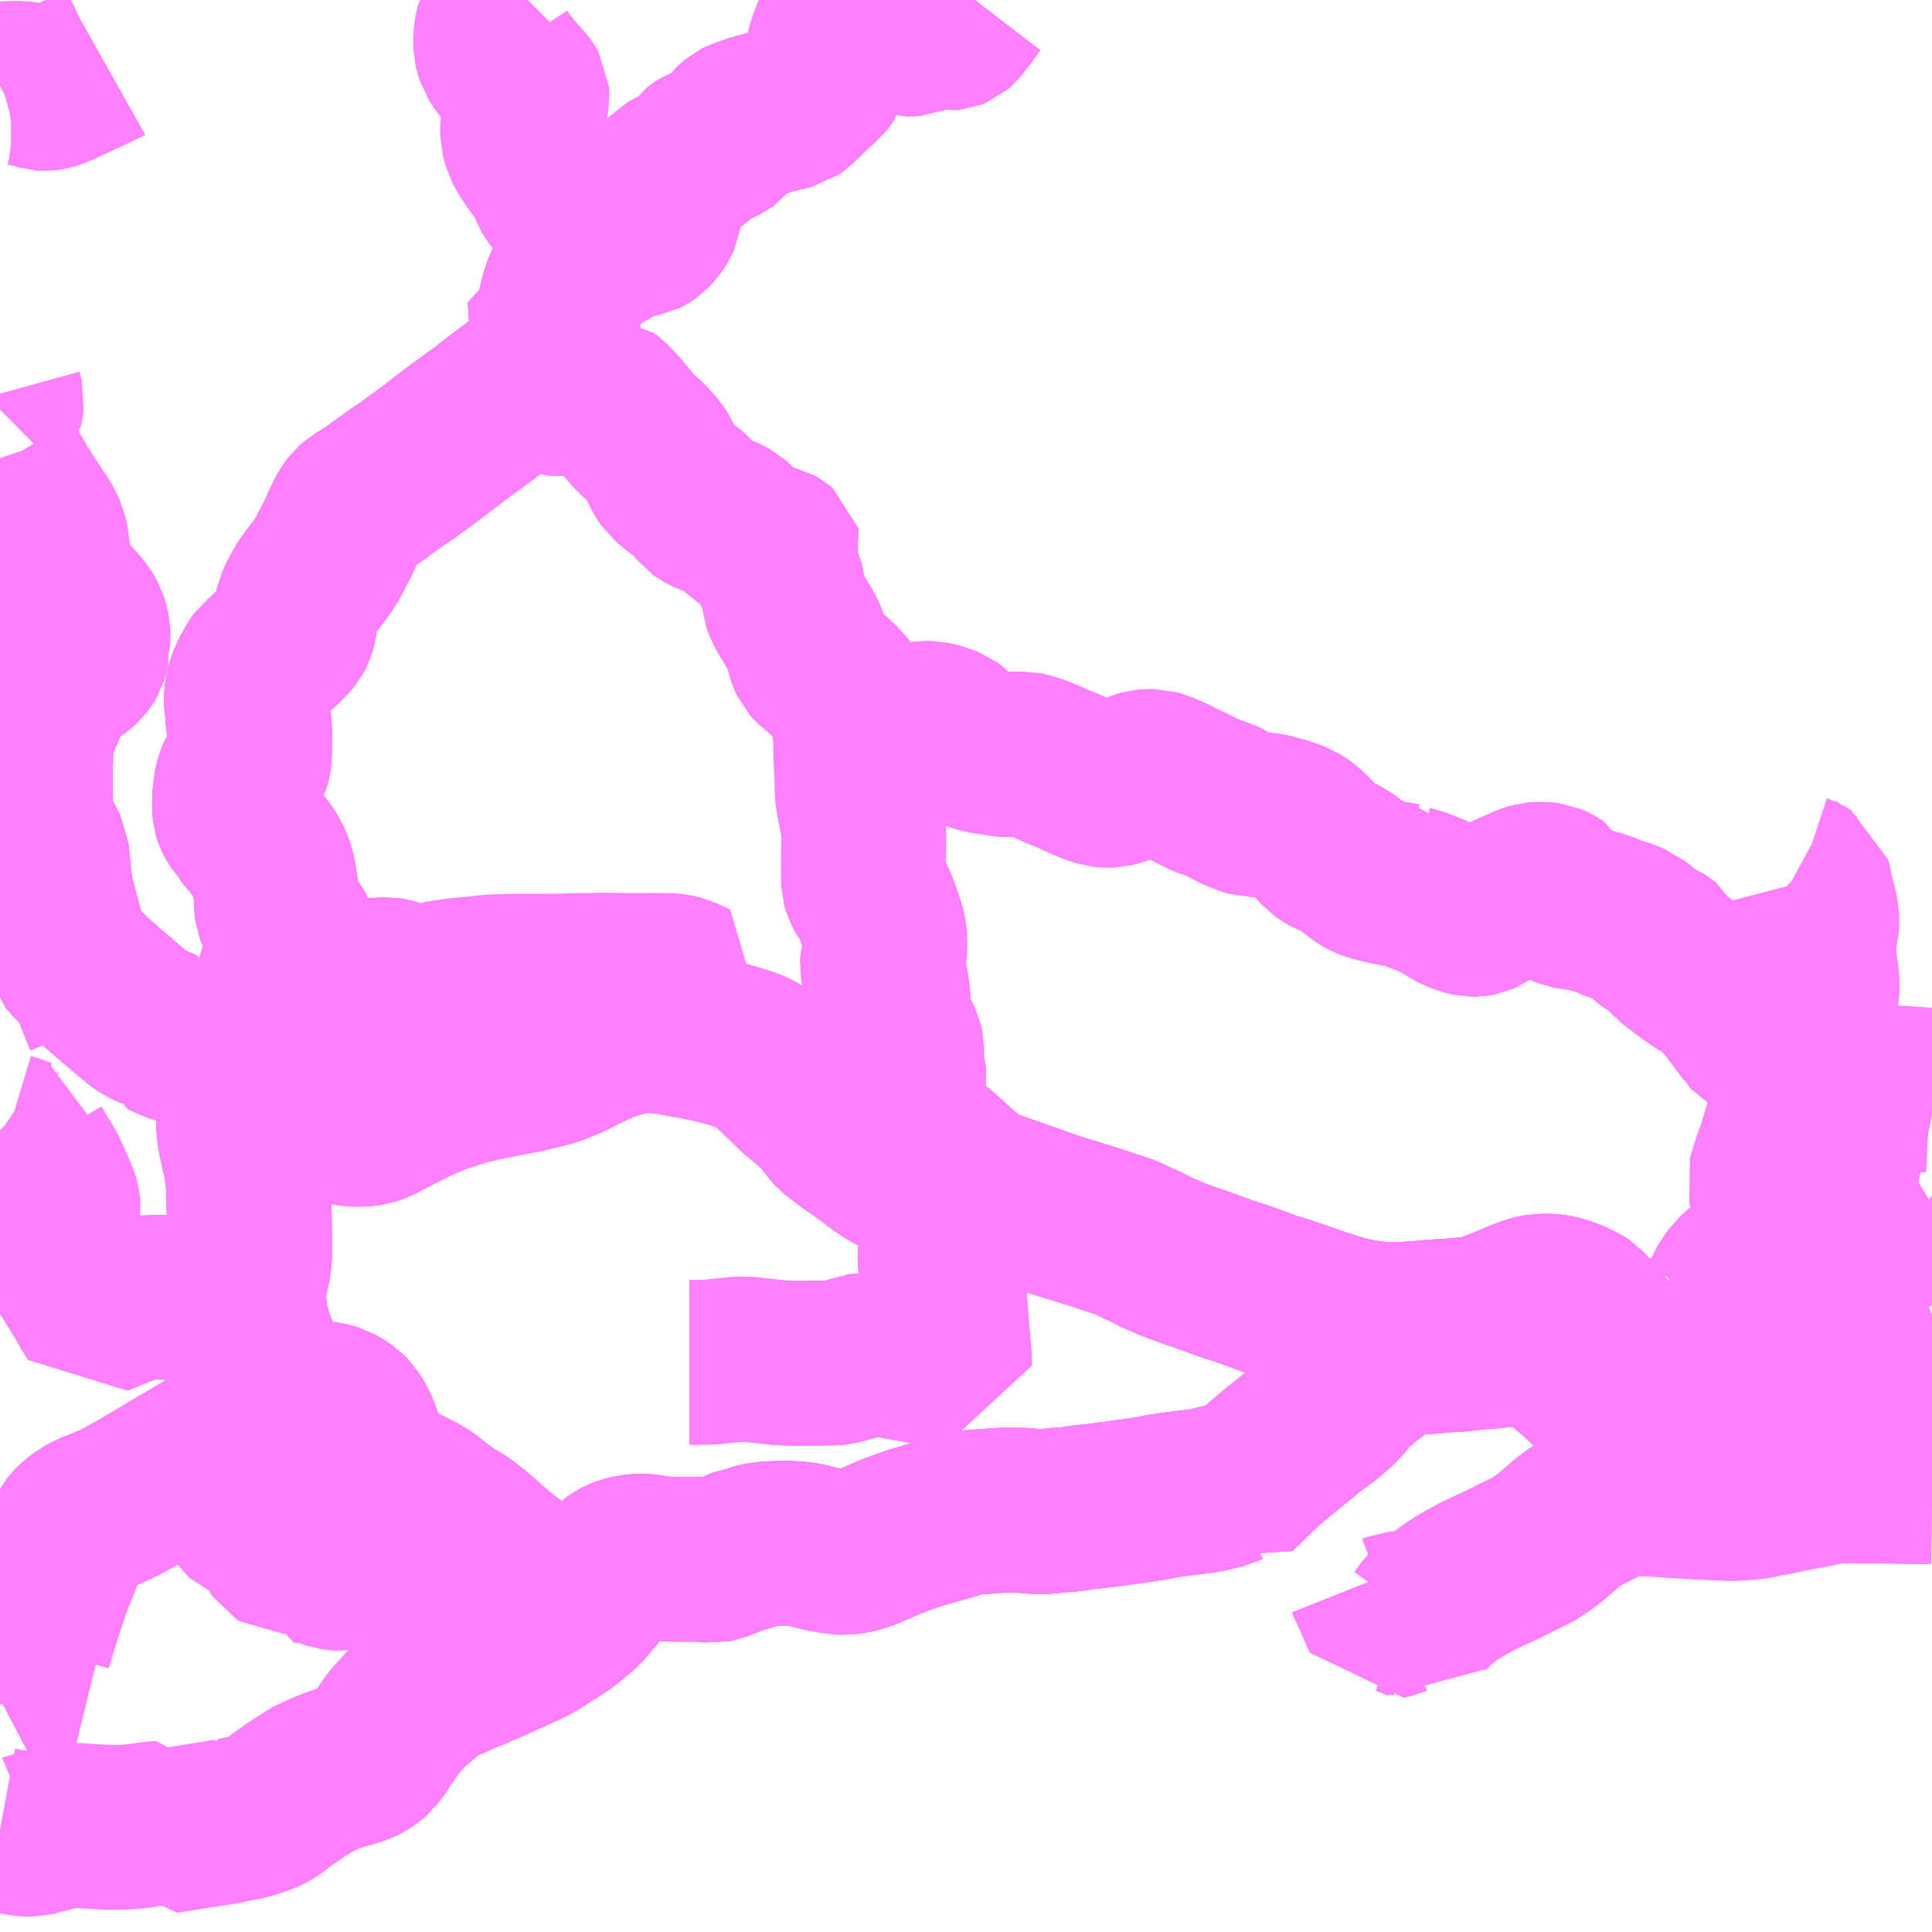 <?xml version="1.0" encoding="UTF-8"?>
<svg  xmlns="http://www.w3.org/2000/svg" xmlns:xlink="http://www.w3.org/1999/xlink" xmlns:go="http://purl.org/svgmap/profile" property="N07_001,N07_002,N07_003,N07_004,N07_005,N07_006,N07_007" viewBox="13297.852 -3445.312 8.789 8.789" go:dataArea="13297.8515625 -3445.3125 8.7890625 8.7890625" >
<globalCoordinateSystem srsName="http://purl.org/crs/84" transform="matrix(100.0,0.0,0.0,-100.0,0.0,0.0)" />
<defs>
 <g id="p0" >
  <circle cx="0.0" cy="0.0" r="3" stroke="green" stroke-width="0.75" vector-effect="non-scaling-stroke" />
 </g>
</defs>
<g fill="none" fill-rule="evenodd" stroke="#FF00FF" stroke-width="0.75" opacity="0.5" vector-effect="non-scaling-stroke" stroke-linejoin="bevel" >
<path content="1,芸陽バス（株）,シャープ線,9.0,7.0,0.0," xlink:title="1" d="M13298.746,-3440.916L13298.77,-3440.908L13298.806,-3440.898L13298.872,-3440.884L13298.922,-3440.873L13298.989,-3440.861L13299.034,-3440.854L13299.057,-3440.85L13299.08,-3440.847L13299.11,-3440.844L13299.147,-3440.841L13299.164,-3440.84L13299.178,-3440.838L13299.198,-3440.836L13299.228,-3440.834L13299.218,-3440.793L13299.212,-3440.77L13299.205,-3440.74L13299.2,-3440.71L13299.193,-3440.68L13299.189,-3440.662L13299.184,-3440.635L13299.172,-3440.606L13299.164,-3440.589L13299.156,-3440.57L13299.137,-3440.54L13299.109,-3440.502L13299.06,-3440.442L13299.049,-3440.423L13299.033,-3440.397L13299.013,-3440.363L13298.995,-3440.331L13298.969,-3440.285L13298.957,-3440.263L13298.939,-3440.222L13298.938,-3440.208L13298.938,-3440.184L13298.944,-3440.141L13298.957,-3440.079L13298.964,-3440.052L13298.964,-3440.032L13298.973,-3440.003L13298.98,-3439.962L13298.982,-3439.916L13298.985,-3439.825L13298.987,-3439.675L13298.987,-3439.605L13298.985,-3439.569L13298.97,-3439.503L13298.962,-3439.457L13298.96,-3439.419L13298.961,-3439.4L13298.962,-3439.372L13298.967,-3439.331L13298.973,-3439.294L13298.993,-3439.221L13299.014,-3439.166L13299.06,-3439.072L13299.074,-3439.048L13299.116,-3439.001L13299.138,-3438.976L13299.119,-3438.954L13299.063,-3438.895L13299.028,-3438.862L13298.962,-3438.815L13298.896,-3438.772L13298.797,-3438.711L13298.744,-3438.679L13298.777,-3438.635L13298.823,-3438.583L13298.846,-3438.555L13298.86,-3438.539"/>
<path content="1,芸陽バス（株）,三原やっさ号,0.0,4.0,4.0," xlink:title="1" d="M13306.641,-3439.829L13306.616,-3439.814L13306.593,-3439.794L13306.565,-3439.774L13306.544,-3439.759L13306.518,-3439.742L13306.478,-3439.722L13306.439,-3439.693L13306.384,-3439.657L13306.328,-3439.619L13306.276,-3439.584L13306.238,-3439.563L13306.187,-3439.527L13306.15,-3439.503L13306.108,-3439.479L13306.028,-3439.422L13305.997,-3439.4L13305.951,-3439.377L13305.94,-3439.365L13305.919,-3439.351L13305.876,-3439.323L13305.823,-3439.289L13305.734,-3439.232L13305.715,-3439.22L13305.58,-3439.126L13305.545,-3439.105L13305.492,-3439.083L13305.457,-3439.072L13305.421,-3439.065L13305.377,-3439.054L13305.364,-3439.048L13305.351,-3439.037L13305.331,-3439.019L13305.326,-3439.022L13305.218,-3438.916L13305.165,-3438.948L13305.15,-3438.958L13305.138,-3438.968L13305.111,-3438.99L13305.073,-3439.021L13305.039,-3439.053L13304.986,-3439.098L13304.945,-3439.134L13304.909,-3439.157L13304.864,-3439.176L13304.834,-3439.187L13304.811,-3439.193L13304.772,-3439.196L13304.727,-3439.196L13304.683,-3439.193L13304.637,-3439.188L13304.582,-3439.184L13304.52,-3439.178L13304.478,-3439.173L13304.431,-3439.171L13304.38,-3439.166L13304.331,-3439.162L13304.253,-3439.157L13304.192,-3439.151L13304.184,-3439.152L13304.162,-3439.108L13304.151,-3439.091L13304.126,-3439.083L13304.091,-3439.067L13304.047,-3439.046L13304.019,-3439.026L13304,-3439.007L13303.984,-3438.988L13303.968,-3438.961L13303.949,-3438.937L13303.927,-3438.916L13303.901,-3438.893L13303.879,-3438.874L13303.806,-3438.821L13303.744,-3438.769L13303.656,-3438.698L13303.603,-3438.653L13303.559,-3438.611L13303.516,-3438.569L13303.47,-3438.524L13303.428,-3438.556L13303.42,-3438.552L13303.382,-3438.543L13303.336,-3438.532L13303.291,-3438.526L13303.219,-3438.517L13303.174,-3438.511L13303.134,-3438.505L13303.097,-3438.497L13303.038,-3438.488L13302.991,-3438.481L13302.959,-3438.477L13302.926,-3438.472L13302.907,-3438.47L13302.839,-3438.461L13302.78,-3438.455L13302.729,-3438.447L13302.702,-3438.444L13302.661,-3438.442L13302.623,-3438.437L13302.597,-3438.435L13302.556,-3438.435L13302.528,-3438.439L13302.503,-3438.442L13302.459,-3438.442L13302.433,-3438.443L13302.402,-3438.441L13302.304,-3438.434L13302.259,-3438.431L13302.241,-3438.43L13302.213,-3438.42L13302.185,-3438.41L13302.166,-3438.405L13302.116,-3438.391L13302.076,-3438.379L13302.011,-3438.36L13301.948,-3438.338L13301.904,-3438.321L13301.82,-3438.285L13301.767,-3438.262L13301.73,-3438.255L13301.711,-3438.252L13301.696,-3438.25L13301.675,-3438.251L13301.658,-3438.254L13301.638,-3438.256L13301.609,-3438.261L13301.583,-3438.267L13301.546,-3438.276L13301.514,-3438.284L13301.489,-3438.288L13301.455,-3438.29L13301.42,-3438.292L13301.393,-3438.291L13301.358,-3438.289L13301.327,-3438.287L13301.302,-3438.282L13301.274,-3438.274L13301.25,-3438.265L13301.183,-3438.249L13301.165,-3438.237L13301.117,-3438.218L13301.093,-3438.213L13301.036,-3438.219L13301.009,-3438.219L13300.968,-3438.219L13300.909,-3438.219L13300.868,-3438.22L13300.839,-3438.223L13300.811,-3438.228L13300.782,-3438.233L13300.758,-3438.233L13300.738,-3438.23L13300.72,-3438.227L13300.696,-3438.222L13300.679,-3438.215L13300.662,-3438.206L13300.643,-3438.192L13300.628,-3438.171L13300.609,-3438.146L13300.593,-3438.125L13300.547,-3438.064L13300.524,-3438.037L13300.498,-3438.006L13300.459,-3437.972L13300.388,-3438.033L13300.375,-3438.048L13300.343,-3438.072L13300.309,-3438.1L13300.281,-3438.122L13300.25,-3438.141L13300.201,-3438.172L13300.157,-3438.202L13300.114,-3438.236L13300.058,-3438.285L13300.036,-3438.306L13300.012,-3438.326L13299.983,-3438.349L13299.954,-3438.372L13299.929,-3438.387L13299.906,-3438.398L13299.879,-3438.418L13299.831,-3438.454L13299.797,-3438.481L13299.776,-3438.496L13299.737,-3438.517L13299.675,-3438.548L13299.623,-3438.58L13299.591,-3438.597L13299.554,-3438.635L13299.532,-3438.66L13299.521,-3438.681L13299.503,-3438.725L13299.483,-3438.783L13299.465,-3438.827L13299.442,-3438.865L13299.422,-3438.885L13299.398,-3438.901L13299.375,-3438.914L13299.349,-3438.922L13299.321,-3438.927L13299.291,-3438.929L13299.267,-3438.931L13299.238,-3438.934L13299.217,-3438.937L13299.198,-3438.943L13299.181,-3438.95L13299.158,-3438.963L13299.138,-3438.976L13299.116,-3439.001L13299.074,-3439.048L13299.06,-3439.072L13299.014,-3439.166L13298.993,-3439.221L13298.973,-3439.294L13298.967,-3439.331L13298.962,-3439.372L13298.961,-3439.4L13298.96,-3439.419L13298.962,-3439.457L13298.97,-3439.503L13298.985,-3439.569L13298.987,-3439.605L13298.987,-3439.675L13298.985,-3439.825L13298.982,-3439.916L13298.98,-3439.962L13298.973,-3440.003L13298.964,-3440.032L13298.964,-3440.052L13298.957,-3440.079L13298.944,-3440.141L13298.938,-3440.184L13298.938,-3440.208L13298.939,-3440.222L13298.957,-3440.263L13298.969,-3440.285L13298.995,-3440.331L13299.013,-3440.363L13299.033,-3440.397L13299.049,-3440.423L13299.06,-3440.442L13299.024,-3440.463L13298.963,-3440.497L13298.927,-3440.515L13298.895,-3440.528L13298.863,-3440.537L13298.825,-3440.544L13298.775,-3440.552L13298.698,-3440.568L13298.671,-3440.574L13298.641,-3440.585L13298.607,-3440.6L13298.592,-3440.607L13298.589,-3440.625L13298.576,-3440.631L13298.537,-3440.645L13298.516,-3440.655L13298.494,-3440.669L13298.471,-3440.688L13298.437,-3440.716L13298.344,-3440.796L13298.267,-3440.863L13298.192,-3440.939L13298.177,-3440.956L13298.157,-3440.978L13298.133,-3441.065L13298.112,-3441.142L13298.092,-3441.22L13298.084,-3441.252L13298.079,-3441.283L13298.071,-3441.361L13298.064,-3441.434L13298.019,-3441.523L13298.004,-3441.559L13297.998,-3441.584L13297.994,-3441.613L13297.991,-3441.641L13297.99,-3441.74L13297.99,-3441.831L13297.993,-3441.926L13297.998,-3441.972L13298.004,-3441.99L13298.01,-3442.011L13298.016,-3442.021L13298.023,-3442.036L13298.044,-3442.085L13298.061,-3442.136L13298.067,-3442.159L13298.059,-3442.175L13298.046,-3442.195L13298.017,-3442.235L13297.975,-3442.295L13297.952,-3442.324L13297.93,-3442.347L13297.906,-3442.367L13297.877,-3442.385L13297.852,-3442.399"/>
<path content="1,芸陽バス（株）,三原本郷循環線,4.0,8.0,8.0," xlink:title="1" d="M13300.058,-3438.285L13300.036,-3438.306L13300.012,-3438.326L13299.983,-3438.349L13299.954,-3438.372L13299.929,-3438.387L13299.906,-3438.398L13299.879,-3438.418L13299.831,-3438.454L13299.797,-3438.481L13299.776,-3438.496L13299.737,-3438.517L13299.675,-3438.548L13299.623,-3438.58L13299.591,-3438.597L13299.554,-3438.635L13299.532,-3438.66L13299.521,-3438.681L13299.503,-3438.725L13299.483,-3438.783L13299.465,-3438.827L13299.442,-3438.865L13299.422,-3438.885L13299.398,-3438.901L13299.375,-3438.914L13299.349,-3438.922L13299.321,-3438.927L13299.291,-3438.929L13299.267,-3438.931L13299.238,-3438.934L13299.217,-3438.937L13299.198,-3438.943L13299.181,-3438.95L13299.158,-3438.963L13299.138,-3438.976"/>
<path content="1,芸陽バス（株）,三原本郷循環線,4.0,8.0,8.0," xlink:title="1" d="M13305.218,-3438.916L13305.165,-3438.948L13305.15,-3438.958L13305.138,-3438.968L13305.111,-3438.99L13305.073,-3439.021L13305.039,-3439.053L13304.986,-3439.098L13304.945,-3439.134L13304.909,-3439.157L13304.864,-3439.176L13304.834,-3439.187L13304.811,-3439.193L13304.772,-3439.196L13304.727,-3439.196L13304.683,-3439.193L13304.637,-3439.188L13304.582,-3439.184L13304.52,-3439.178L13304.478,-3439.173L13304.431,-3439.171L13304.38,-3439.166L13304.331,-3439.162L13304.253,-3439.157L13304.192,-3439.151L13304.184,-3439.152L13304.162,-3439.108L13304.151,-3439.091L13304.126,-3439.083L13304.091,-3439.067L13304.047,-3439.046L13304.019,-3439.026L13304,-3439.007L13303.984,-3438.988L13303.968,-3438.961L13303.949,-3438.937L13303.927,-3438.916L13303.901,-3438.893L13303.879,-3438.874L13303.806,-3438.821L13303.744,-3438.769L13303.656,-3438.698L13303.603,-3438.653L13303.559,-3438.611L13303.516,-3438.569L13303.47,-3438.524L13303.428,-3438.556L13303.42,-3438.552L13303.382,-3438.543L13303.336,-3438.532L13303.291,-3438.526L13303.219,-3438.517L13303.174,-3438.511L13303.134,-3438.505L13303.097,-3438.497L13303.038,-3438.488L13302.991,-3438.481L13302.959,-3438.477L13302.926,-3438.472L13302.907,-3438.47L13302.839,-3438.461L13302.78,-3438.455L13302.729,-3438.447L13302.702,-3438.444L13302.661,-3438.442L13302.623,-3438.437L13302.597,-3438.435L13302.556,-3438.435L13302.528,-3438.439L13302.503,-3438.442L13302.459,-3438.442L13302.433,-3438.443L13302.402,-3438.441L13302.304,-3438.434L13302.259,-3438.431L13302.241,-3438.43L13302.213,-3438.42L13302.185,-3438.41L13302.166,-3438.405L13302.116,-3438.391L13302.076,-3438.379L13302.011,-3438.36L13301.948,-3438.338L13301.904,-3438.321L13301.82,-3438.285L13301.767,-3438.262L13301.73,-3438.255L13301.711,-3438.252L13301.696,-3438.25L13301.675,-3438.251L13301.658,-3438.254L13301.638,-3438.256L13301.609,-3438.261L13301.583,-3438.267L13301.546,-3438.276L13301.514,-3438.284L13301.489,-3438.288L13301.455,-3438.29L13301.42,-3438.292L13301.393,-3438.291L13301.358,-3438.289L13301.327,-3438.287L13301.302,-3438.282L13301.274,-3438.274L13301.25,-3438.265L13301.183,-3438.249L13301.165,-3438.237L13301.117,-3438.218L13301.093,-3438.213L13301.036,-3438.219L13301.009,-3438.219L13300.968,-3438.219L13300.909,-3438.219L13300.868,-3438.22L13300.839,-3438.223L13300.811,-3438.228L13300.782,-3438.233L13300.758,-3438.233L13300.738,-3438.23L13300.72,-3438.227L13300.696,-3438.222L13300.679,-3438.215L13300.662,-3438.206L13300.643,-3438.192L13300.628,-3438.171L13300.609,-3438.146L13300.593,-3438.125L13300.547,-3438.064L13300.524,-3438.037L13300.498,-3438.006L13300.459,-3437.972L13300.388,-3438.033L13300.375,-3438.048L13300.343,-3438.072L13300.309,-3438.1L13300.281,-3438.122L13300.25,-3438.141L13300.201,-3438.172L13300.157,-3438.202L13300.114,-3438.236L13300.058,-3438.285"/>
<path content="1,芸陽バス（株）,三原本郷循環線,4.0,8.0,8.0," xlink:title="1" d="M13299.138,-3438.976L13299.119,-3438.954L13299.063,-3438.895L13299.028,-3438.862L13298.962,-3438.815L13298.896,-3438.772L13298.797,-3438.711L13298.744,-3438.679L13298.777,-3438.635L13298.823,-3438.583L13298.846,-3438.555L13298.86,-3438.539L13298.905,-3438.485L13298.973,-3438.407L13298.991,-3438.387L13299.003,-3438.383L13299.017,-3438.384L13299.031,-3438.388L13299.079,-3438.415L13299.1,-3438.427L13299.119,-3438.432L13299.131,-3438.431L13299.145,-3438.425L13299.16,-3438.414L13299.167,-3438.402L13299.171,-3438.387L13299.169,-3438.372L13299.161,-3438.356L13299.129,-3438.31L13299.12,-3438.29L13299.118,-3438.277L13299.127,-3438.264L13299.14,-3438.256L13299.159,-3438.256L13299.184,-3438.257L13299.201,-3438.255L13299.212,-3438.25L13299.216,-3438.238L13299.216,-3438.214L13299.244,-3438.212L13299.272,-3438.208L13299.295,-3438.204L13299.321,-3438.197L13299.362,-3438.183L13299.387,-3438.179L13299.406,-3438.178L13299.427,-3438.181L13299.476,-3438.192L13299.493,-3438.194L13299.503,-3438.19L13299.507,-3438.185L13299.524,-3438.176L13299.537,-3438.172L13299.556,-3438.172L13299.576,-3438.175L13299.595,-3438.179L13299.617,-3438.185L13299.647,-3438.193L13299.686,-3438.204L13299.746,-3438.22L13299.777,-3438.227L13299.808,-3438.229L13299.845,-3438.231L13299.881,-3438.231L13299.907,-3438.233L13299.931,-3438.237L13299.965,-3438.246L13299.994,-3438.256L13300.021,-3438.268L13300.058,-3438.285"/>
<path content="1,芸陽バス（株）,三原本郷循環線,4.0,8.0,8.0," xlink:title="1" d="M13299.138,-3438.976L13299.116,-3439.001L13299.074,-3439.048L13299.06,-3439.072L13299.014,-3439.166L13298.993,-3439.221L13298.973,-3439.294L13298.967,-3439.331L13298.962,-3439.372L13298.961,-3439.4L13298.819,-3439.4L13298.75,-3439.4L13298.672,-3439.404L13298.613,-3439.409L13298.577,-3439.411L13298.537,-3439.41L13298.506,-3439.407L13298.467,-3439.399L13298.428,-3439.387L13298.396,-3439.375L13298.292,-3439.333L13298.28,-3439.351L13298.24,-3439.421L13298.16,-3439.549L13298.155,-3439.563L13298.146,-3439.616L13298.133,-3439.662L13298.125,-3439.687L13298.114,-3439.716L13298.108,-3439.73L13298.105,-3439.74L13298.102,-3439.746L13298.107,-3439.758L13298.112,-3439.775L13298.115,-3439.803L13298.117,-3439.822L13298.116,-3439.835L13298.109,-3439.858L13298.083,-3439.918L13298.054,-3439.982L13298.042,-3440.004L13298.019,-3440.039L13298.001,-3440.071L13297.992,-3440.086L13297.987,-3440.101L13297.988,-3440.116L13297.97,-3440.12L13297.937,-3440.131L13297.915,-3440.14L13297.885,-3440.149L13297.872,-3440.156L13297.856,-3440.167L13297.852,-3440.171"/>
<path content="1,芸陽バス（株）,三原本郷循環線,4.0,8.0,8.0," xlink:title="1" d="M13305.326,-3439.022L13305.218,-3438.916"/>
<path content="1,芸陽バス（株）,三原本郷循環線,4.0,8.0,8.0," xlink:title="1" d="M13305.326,-3439.022L13305.331,-3439.019L13305.351,-3439.008L13305.369,-3438.998L13305.398,-3438.988L13305.431,-3438.975L13305.464,-3438.966L13305.493,-3438.957L13305.521,-3438.952L13305.55,-3438.948L13305.592,-3438.944L13305.62,-3438.944L13305.663,-3438.943L13305.696,-3438.945L13305.728,-3438.947L13305.76,-3438.951L13305.8,-3438.959L13305.832,-3438.97L13305.894,-3438.994L13305.944,-3439.013L13305.975,-3439.027L13306,-3439.041L13306.057,-3439.064L13306.158,-3439.114L13306.274,-3439.165L13306.391,-3439.219L13306.521,-3439.278L13306.641,-3439.33"/>
<path content="1,芸陽バス（株）,三原本郷循環線,4.0,8.0,8.0," xlink:title="1" d="M13306.641,-3438.572L13306.55,-3438.573L13306.405,-3438.575L13306.37,-3438.575L13306.236,-3438.577L13306.212,-3438.577L13306.191,-3438.574L13306.187,-3438.59L13306.185,-3438.617L13306.184,-3438.652L13306.186,-3438.666L13306.194,-3438.684L13306.206,-3438.701L13306.216,-3438.718L13306.219,-3438.724L13306.222,-3438.733L13306.223,-3438.799L13306.162,-3438.801L13306.056,-3438.802L13305.894,-3438.806L13305.773,-3438.807L13305.696,-3438.81L13305.669,-3438.811L13305.637,-3438.811L13305.56,-3438.811L13305.525,-3438.812L13305.493,-3438.816L13305.46,-3438.821L13305.423,-3438.829L13305.403,-3438.835L13305.377,-3438.843L13305.349,-3438.851L13305.307,-3438.868L13305.258,-3438.893L13305.218,-3438.916"/>
<path content="1,芸陽バス（株）,三原本郷循環線,4.0,8.0,8.0," xlink:title="1" d="M13302.217,-3439.872L13302.21,-3439.857L13302.173,-3439.775L13302.152,-3439.722L13302.148,-3439.702L13302.135,-3439.659L13302.131,-3439.627L13302.129,-3439.605L13302.129,-3439.578L13302.131,-3439.559L13302.135,-3439.526L13302.141,-3439.486L13302.142,-3439.461L13302.149,-3439.402L13302.16,-3439.252L13302.171,-3439.127L13302.171,-3439.1L13302.146,-3439.102L13302.058,-3439.117L13301.827,-3439.159L13301.79,-3439.147L13301.727,-3439.131L13301.667,-3439.114L13301.645,-3439.112L13301.624,-3439.112L13301.604,-3439.111L13301.549,-3439.111L13301.466,-3439.11L13301.398,-3439.113L13301.312,-3439.122L13301.251,-3439.129L13301.215,-3439.129L13301.163,-3439.124L13301.075,-3439.115L13301.024,-3439.115L13300.988,-3439.115"/>
<path content="1,芸陽バス（株）,三原本郷循環線,4.0,8.0,8.0," xlink:title="1" d="M13302.217,-3439.872L13302.243,-3439.871L13302.273,-3439.875L13302.333,-3439.883L13302.351,-3439.885L13302.368,-3439.885L13302.407,-3439.871L13302.541,-3439.824L13302.587,-3439.807L13302.665,-3439.781L13302.775,-3439.747L13302.84,-3439.727L13302.907,-3439.704L13302.937,-3439.695L13302.952,-3439.69L13302.979,-3439.68L13303.011,-3439.664L13303.063,-3439.641L13303.121,-3439.611L13303.146,-3439.601L13303.178,-3439.587L13303.2,-3439.578L13303.254,-3439.558L13303.299,-3439.543L13303.338,-3439.529L13303.393,-3439.509L13303.435,-3439.494L13303.503,-3439.472L13303.562,-3439.451L13303.626,-3439.427L13303.633,-3439.424L13303.704,-3439.403L13303.773,-3439.379L13303.813,-3439.365L13303.86,-3439.349L13303.915,-3439.331L13303.966,-3439.316L13303.999,-3439.308L13304.037,-3439.3L13304.069,-3439.295L13304.101,-3439.291L13304.133,-3439.287L13304.164,-3439.285L13304.198,-3439.286L13304.242,-3439.287L13304.284,-3439.29L13304.335,-3439.294L13304.393,-3439.299L13304.451,-3439.302L13304.479,-3439.305L13304.528,-3439.309L13304.558,-3439.313L13304.579,-3439.316L13304.602,-3439.321L13304.636,-3439.333L13304.684,-3439.352L13304.741,-3439.375L13304.78,-3439.392L13304.812,-3439.404L13304.838,-3439.411L13304.861,-3439.415L13304.884,-3439.415L13304.905,-3439.415L13304.925,-3439.412L13304.956,-3439.405L13304.987,-3439.394L13305.015,-3439.382L13305.031,-3439.374L13305.044,-3439.367L13305.059,-3439.357L13305.074,-3439.34L13305.091,-3439.326L13305.103,-3439.309L13305.118,-3439.286L13305.134,-3439.262L13305.151,-3439.232L13305.175,-3439.187L13305.192,-3439.161L13305.209,-3439.136L13305.226,-3439.11L13305.244,-3439.087L13305.274,-3439.057L13305.297,-3439.038L13305.326,-3439.022"/>
<path content="1,芸陽バス（株）,三原本郷循環線,4.0,8.0,8.0," xlink:title="1" d="M13306.641,-3439.829L13306.616,-3439.814L13306.593,-3439.794L13306.565,-3439.774L13306.544,-3439.759L13306.518,-3439.742L13306.478,-3439.722L13306.439,-3439.693L13306.384,-3439.657L13306.41,-3439.625L13306.438,-3439.589L13306.452,-3439.579L13306.529,-3439.508L13306.602,-3439.434L13306.641,-3439.395"/>
<path content="1,芸陽バス（株）,三原本郷循環線,4.0,8.0,8.0," xlink:title="1" d="M13299.228,-3440.834L13299.232,-3440.841L13299.251,-3440.842L13299.308,-3440.843L13299.44,-3440.85L13299.519,-3440.851L13299.57,-3440.854L13299.611,-3440.856L13299.63,-3440.853L13299.656,-3440.845L13299.686,-3440.833L13299.702,-3440.828L13299.731,-3440.823L13299.758,-3440.824L13299.771,-3440.825L13299.8,-3440.828L13299.821,-3440.831L13299.874,-3440.844L13299.898,-3440.847L13299.939,-3440.853L13299.978,-3440.856L13300.02,-3440.86L13300.055,-3440.864L13300.081,-3440.867L13300.118,-3440.869L13300.143,-3440.869L13300.178,-3440.871L13300.367,-3440.871L13300.486,-3440.874L13300.563,-3440.875L13300.593,-3440.876L13300.617,-3440.875L13300.668,-3440.875L13300.738,-3440.874L13300.779,-3440.874L13300.825,-3440.875L13300.845,-3440.874L13300.875,-3440.874L13300.898,-3440.874L13300.919,-3440.872L13300.936,-3440.868L13300.958,-3440.861L13300.996,-3440.844L13301.006,-3440.839L13300.996,-3440.822L13300.989,-3440.809L13300.98,-3440.797L13300.97,-3440.781L13300.956,-3440.755L13300.949,-3440.744L13300.947,-3440.734L13300.942,-3440.707L13300.932,-3440.675L13300.916,-3440.613L13300.947,-3440.607L13300.977,-3440.602L13301.007,-3440.597L13301.037,-3440.591L13301.072,-3440.583L13301.113,-3440.574L13301.164,-3440.561L13301.23,-3440.541L13301.261,-3440.531L13301.291,-3440.517L13301.309,-3440.506L13301.334,-3440.487L13301.367,-3440.457L13301.403,-3440.423L13301.457,-3440.372L13301.478,-3440.35L13301.504,-3440.329L13301.536,-3440.302L13301.567,-3440.276L13301.601,-3440.239L13301.62,-3440.217L13301.638,-3440.192L13301.656,-3440.172L13301.682,-3440.152L13301.728,-3440.117L13301.76,-3440.096L13301.808,-3440.061L13301.866,-3440.017L13301.906,-3439.991L13301.943,-3439.972L13301.992,-3439.951L13302.037,-3439.934L13302.131,-3439.9L13302.186,-3439.882L13302.217,-3439.872"/>
<path content="1,芸陽バス（株）,三原本郷循環線,4.0,8.0,8.0," xlink:title="1" d="M13299.228,-3440.834L13299.218,-3440.793L13299.212,-3440.77L13299.205,-3440.74L13299.2,-3440.71L13299.193,-3440.68L13299.189,-3440.662L13299.184,-3440.635L13299.172,-3440.606L13299.164,-3440.589L13299.156,-3440.57L13299.137,-3440.54L13299.109,-3440.502L13299.06,-3440.442L13299.024,-3440.463L13298.963,-3440.497L13298.927,-3440.515L13298.895,-3440.528L13298.863,-3440.537L13298.825,-3440.544L13298.775,-3440.552L13298.698,-3440.568L13298.671,-3440.574L13298.641,-3440.585L13298.607,-3440.6L13298.592,-3440.607L13298.589,-3440.625L13298.576,-3440.631L13298.537,-3440.645L13298.516,-3440.655L13298.494,-3440.669L13298.471,-3440.688L13298.437,-3440.716L13298.344,-3440.796L13298.267,-3440.863L13298.192,-3440.939L13298.177,-3440.956L13298.157,-3440.978L13298.145,-3440.972L13298.119,-3440.965L13298.027,-3440.945L13298.001,-3440.939L13297.961,-3440.926L13297.91,-3440.906L13297.852,-3440.883"/>
<path content="1,芸陽バス（株）,三原本郷循環線,4.0,8.0,8.0," xlink:title="1" d="M13298.746,-3440.916L13298.77,-3440.908L13298.806,-3440.898L13298.872,-3440.884L13298.922,-3440.873L13298.989,-3440.861L13299.034,-3440.854L13299.057,-3440.85L13299.08,-3440.847L13299.11,-3440.844L13299.147,-3440.841L13299.164,-3440.84L13299.178,-3440.838L13299.198,-3440.836L13299.228,-3440.834"/>
<path content="1,芸陽バス（株）,三原本郷線（国道2号線経由）,16.5,16.5,12.5," xlink:title="1" d="M13300.988,-3439.115L13301.024,-3439.115L13301.075,-3439.115L13301.163,-3439.124L13301.215,-3439.129L13301.251,-3439.129L13301.312,-3439.122L13301.398,-3439.113L13301.466,-3439.11L13301.549,-3439.111L13301.604,-3439.111L13301.624,-3439.112L13301.645,-3439.112L13301.667,-3439.114L13301.727,-3439.131L13301.79,-3439.147L13301.827,-3439.159L13302.058,-3439.117L13302.146,-3439.102L13302.171,-3439.1L13302.171,-3439.127L13302.16,-3439.252L13302.149,-3439.402L13302.142,-3439.461L13302.141,-3439.486L13302.135,-3439.526L13302.131,-3439.559L13302.129,-3439.578L13302.129,-3439.605L13302.131,-3439.627L13302.135,-3439.659L13302.148,-3439.702L13302.152,-3439.722L13302.173,-3439.775L13302.21,-3439.857L13302.217,-3439.872L13302.243,-3439.871L13302.273,-3439.875L13302.333,-3439.883L13302.351,-3439.885"/>
<path content="1,芸陽バス（株）,三原本郷線（国道2号線経由）,16.5,16.5,12.5," xlink:title="1" d="M13302.351,-3439.885L13302.368,-3439.885L13302.407,-3439.871L13302.541,-3439.824L13302.587,-3439.807L13302.665,-3439.781L13302.775,-3439.747L13302.84,-3439.727L13302.907,-3439.704L13302.937,-3439.695L13302.952,-3439.69L13302.979,-3439.68L13303.011,-3439.664L13303.063,-3439.641L13303.121,-3439.611L13303.146,-3439.601L13303.178,-3439.587L13303.2,-3439.578L13303.254,-3439.558L13303.299,-3439.543L13303.338,-3439.529L13303.393,-3439.509L13303.435,-3439.494L13303.503,-3439.472L13303.562,-3439.451L13303.626,-3439.427L13303.633,-3439.424L13303.704,-3439.403L13303.773,-3439.379L13303.813,-3439.365L13303.86,-3439.349L13303.915,-3439.331L13303.966,-3439.316L13303.999,-3439.308L13304.037,-3439.3L13304.069,-3439.295L13304.101,-3439.291L13304.133,-3439.287L13304.164,-3439.285L13304.198,-3439.286L13304.242,-3439.287L13304.284,-3439.29L13304.335,-3439.294L13304.393,-3439.299L13304.451,-3439.302L13304.479,-3439.305L13304.528,-3439.309L13304.558,-3439.313L13304.579,-3439.316L13304.602,-3439.321L13304.636,-3439.333L13304.684,-3439.352L13304.741,-3439.375L13304.78,-3439.392L13304.812,-3439.404L13304.838,-3439.411L13304.861,-3439.415L13304.884,-3439.415L13304.905,-3439.415L13304.925,-3439.412L13304.956,-3439.405L13304.987,-3439.394L13305.015,-3439.382L13305.031,-3439.374L13305.044,-3439.367L13305.059,-3439.357L13305.074,-3439.34L13305.091,-3439.326L13305.103,-3439.309L13305.118,-3439.286L13305.134,-3439.262L13305.151,-3439.232L13305.175,-3439.187L13305.192,-3439.161L13305.209,-3439.136L13305.226,-3439.11L13305.244,-3439.087L13305.274,-3439.057L13305.297,-3439.038L13305.326,-3439.022L13305.331,-3439.019L13305.351,-3439.008L13305.369,-3438.998L13305.398,-3438.988L13305.431,-3438.975L13305.464,-3438.966L13305.493,-3438.957L13305.521,-3438.952L13305.55,-3438.948L13305.592,-3438.944L13305.62,-3438.944L13305.663,-3438.943L13305.696,-3438.945L13305.728,-3438.947L13305.76,-3438.951L13305.8,-3438.959L13305.832,-3438.97L13305.894,-3438.994L13305.944,-3439.013L13305.975,-3439.027L13306,-3439.041L13306.057,-3439.064L13306.158,-3439.114L13306.274,-3439.165L13306.391,-3439.219L13306.521,-3439.278L13306.641,-3439.33"/>
<path content="1,芸陽バス（株）,三原本郷線（国道2号線経由）,16.5,16.5,12.5," xlink:title="1" d="M13306.641,-3439.829L13306.616,-3439.814L13306.593,-3439.794L13306.565,-3439.774L13306.544,-3439.759L13306.518,-3439.742L13306.478,-3439.722L13306.439,-3439.693L13306.384,-3439.657L13306.41,-3439.625L13306.438,-3439.589L13306.452,-3439.579L13306.529,-3439.508L13306.602,-3439.434L13306.641,-3439.395"/>
<path content="1,芸陽バス（株）,三原本郷線（国道2号線経由）,16.5,16.5,12.5," xlink:title="1" d="M13306.054,-3440.516L13306.052,-3440.502L13306.051,-3440.493"/>
<path content="1,芸陽バス（株）,三原本郷線（国道2号線経由）,16.5,16.5,12.5," xlink:title="1" d="M13306.054,-3440.516L13306.07,-3440.508L13306.091,-3440.502L13306.105,-3440.495L13306.129,-3440.485L13306.145,-3440.478L13306.155,-3440.472L13306.169,-3440.46L13306.178,-3440.449L13306.191,-3440.437L13306.203,-3440.427L13306.218,-3440.414L13306.237,-3440.4L13306.254,-3440.388L13306.267,-3440.381L13306.284,-3440.372L13306.303,-3440.364L13306.327,-3440.356L13306.369,-3440.352L13306.383,-3440.354L13306.401,-3440.354L13306.4,-3440.345L13306.396,-3440.32L13306.393,-3440.306L13306.425,-3440.297L13306.489,-3440.284L13306.514,-3440.279L13306.54,-3440.27L13306.562,-3440.265L13306.592,-3440.259L13306.631,-3440.248L13306.641,-3440.246"/>
<path content="1,芸陽バス（株）,三原本郷線（国道2号線経由）,16.5,16.5,12.5," xlink:title="1" d="M13298.746,-3440.916L13298.77,-3440.908L13298.806,-3440.898L13298.872,-3440.884L13298.922,-3440.873L13298.989,-3440.861L13299.034,-3440.854L13299.057,-3440.85L13299.08,-3440.847L13299.11,-3440.844L13299.147,-3440.841L13299.164,-3440.84L13299.178,-3440.838L13299.198,-3440.836L13299.228,-3440.834L13299.232,-3440.841L13299.239,-3440.88L13299.241,-3440.904L13299.24,-3440.914L13299.234,-3440.927L13299.22,-3440.956L13299.21,-3440.979L13299.204,-3440.996L13299.199,-3441.014L13299.198,-3441.034L13299.195,-3441.047L13299.192,-3441.058L13299.181,-3441.077L13299.166,-3441.098L13299.15,-3441.117L13299.131,-3441.137L13299.118,-3441.16L13299.113,-3441.173L13299.111,-3441.189L13299.11,-3441.212L13299.108,-3441.254L13299.102,-3441.295L13299.097,-3441.328L13299.09,-3441.356L13299.082,-3441.378L13299.071,-3441.401L13299.056,-3441.427L13299.032,-3441.458L13299.01,-3441.489L13298.98,-3441.523L13298.973,-3441.532L13298.969,-3441.541L13298.961,-3441.552L13298.943,-3441.574L13298.932,-3441.59L13298.926,-3441.602L13298.922,-3441.615L13298.92,-3441.632L13298.919,-3441.674L13298.926,-3441.735L13298.933,-3441.766L13298.94,-3441.782L13298.959,-3441.81L13298.978,-3441.837L13298.981,-3441.846L13298.984,-3441.859L13298.986,-3441.877L13298.987,-3441.996L13298.98,-3442.044L13298.979,-3442.055L13298.98,-3442.069L13298.977,-3442.09L13298.973,-3442.126L13298.973,-3442.144L13298.978,-3442.173L13298.985,-3442.201L13299.001,-3442.237L13299.021,-3442.273L13299.028,-3442.286L13299.036,-3442.297L13299.046,-3442.305L13299.064,-3442.321L13299.088,-3442.344L13299.113,-3442.366L13299.146,-3442.396L13299.164,-3442.416L13299.177,-3442.432L13299.183,-3442.444L13299.187,-3442.457L13299.192,-3442.475L13299.196,-3442.508L13299.201,-3442.534L13299.206,-3442.558L13299.224,-3442.597L13299.255,-3442.651L13299.288,-3442.695L13299.308,-3442.72L13299.329,-3442.751L13299.348,-3442.781L13299.36,-3442.807L13299.389,-3442.862L13299.42,-3442.931L13299.438,-3442.967L13299.453,-3442.991L13299.462,-3443.003L13299.479,-3443.018L13299.501,-3443.031L13299.562,-3443.071L13299.591,-3443.093L13299.658,-3443.141L13299.705,-3443.172L13299.734,-3443.194L13299.754,-3443.208L13299.819,-3443.256L13299.884,-3443.306L13299.931,-3443.342L13300.042,-3443.423L13300.089,-3443.459L13300.145,-3443.502L13300.179,-3443.527L13300.256,-3443.585"/>
<path content="1,芸陽バス（株）,三原本郷線（国道2号線経由）,16.5,16.5,12.5," xlink:title="1" d="M13301.732,-3442.086L13301.736,-3442.042L13301.736,-3442.021L13301.739,-3442.001L13301.743,-3441.99L13301.744,-3441.961L13301.746,-3441.861L13301.751,-3441.767L13301.751,-3441.712L13301.757,-3441.668L13301.763,-3441.64L13301.769,-3441.608L13301.775,-3441.574L13301.781,-3441.532L13301.782,-3441.5L13301.78,-3441.414L13301.78,-3441.367L13301.78,-3441.318L13301.781,-3441.293L13301.787,-3441.272L13301.795,-3441.257L13301.801,-3441.249L13301.822,-3441.216L13301.827,-3441.207L13301.836,-3441.185L13301.849,-3441.149L13301.863,-3441.108L13301.872,-3441.078L13301.877,-3441.051L13301.878,-3441.013L13301.876,-3440.981L13301.871,-3440.959L13301.867,-3440.945L13301.866,-3440.922L13301.869,-3440.902L13301.873,-3440.885L13301.878,-3440.863L13301.884,-3440.829L13301.89,-3440.796L13301.893,-3440.762L13301.893,-3440.726L13301.886,-3440.7L13301.884,-3440.661L13301.886,-3440.649L13301.892,-3440.641L13301.9,-3440.632L13301.913,-3440.619L13301.924,-3440.608L13301.934,-3440.598L13301.941,-3440.583L13301.949,-3440.566L13301.954,-3440.543L13301.954,-3440.513L13301.954,-3440.492L13301.954,-3440.475L13301.961,-3440.436L13301.967,-3440.396L13301.965,-3440.384L13301.961,-3440.375L13301.945,-3440.357L13301.91,-3440.329L13301.888,-3440.309L13301.877,-3440.298L13301.862,-3440.281L13301.861,-3440.273L13301.862,-3440.265L13301.868,-3440.256L13301.879,-3440.242L13301.887,-3440.236L13301.902,-3440.226L13301.918,-3440.216L13301.934,-3440.21L13301.953,-3440.2L13301.971,-3440.189L13301.987,-3440.18L13302.005,-3440.166L13302.048,-3440.128L13302.09,-3440.091L13302.129,-3440.058L13302.154,-3440.036L13302.193,-3440.001L13302.226,-3439.97L13302.255,-3439.948L13302.278,-3439.929L13302.301,-3439.916L13302.32,-3439.906L13302.351,-3439.885"/>
<path content="1,芸陽バス（株）,三原本郷線（国道2号線経由）,16.5,16.5,12.5," xlink:title="1" d="M13301.732,-3442.086L13301.752,-3442.075L13301.773,-3442.058L13301.811,-3442.032L13301.827,-3442.025L13301.853,-3442.021L13301.872,-3442.015L13301.895,-3442.006L13301.911,-3442.004L13301.945,-3442.003L13301.99,-3442.009L13302.022,-3442.014L13302.038,-3442.018L13302.059,-3442.021L13302.082,-3442.021L13302.114,-3442.014L13302.141,-3442.006L13302.166,-3441.996L13302.187,-3441.981L13302.205,-3441.962L13302.222,-3441.945L13302.249,-3441.926L13302.272,-3441.913L13302.297,-3441.903L13302.324,-3441.895L13302.352,-3441.891L13302.383,-3441.886L13302.418,-3441.88L13302.445,-3441.878L13302.476,-3441.881L13302.508,-3441.882L13302.527,-3441.878L13302.547,-3441.872L13302.574,-3441.863L13302.612,-3441.848L13302.657,-3441.827L13302.708,-3441.807L13302.791,-3441.769L13302.827,-3441.754L13302.867,-3441.742L13302.888,-3441.74L13302.91,-3441.741L13302.935,-3441.747L13302.963,-3441.757L13302.98,-3441.769L13302.995,-3441.775L13303.016,-3441.785L13303.038,-3441.795L13303.055,-3441.8L13303.078,-3441.802L13303.1,-3441.802L13303.129,-3441.794L13303.183,-3441.771L13303.224,-3441.75L13303.281,-3441.723L13303.313,-3441.706L13303.336,-3441.695L13303.354,-3441.688L13303.377,-3441.682L13303.396,-3441.678L13303.422,-3441.663L13303.451,-3441.646L13303.477,-3441.632L13303.505,-3441.621L13303.532,-3441.611L13303.549,-3441.606L13303.573,-3441.606L13303.595,-3441.605L13303.614,-3441.604L13303.644,-3441.597L13303.678,-3441.587L13303.704,-3441.581L13303.723,-3441.573L13303.747,-3441.564L13303.768,-3441.551L13303.789,-3441.535L13303.812,-3441.514L13303.847,-3441.474L13303.869,-3441.45L13303.886,-3441.438L13303.905,-3441.427L13303.926,-3441.419L13303.949,-3441.408L13303.978,-3441.39L13304.011,-3441.366L13304.03,-3441.351L13304.05,-3441.336L13304.072,-3441.324L13304.086,-3441.318L13304.113,-3441.31L13304.142,-3441.303L13304.176,-3441.295L13304.199,-3441.291L13304.246,-3441.283L13304.269,-3441.283L13304.275,-3441.273L13304.283,-3441.268L13304.293,-3441.266L13304.311,-3441.259L13304.346,-3441.245L13304.37,-3441.235L13304.397,-3441.223L13304.42,-3441.212L13304.455,-3441.188L13304.474,-3441.178L13304.498,-3441.167L13304.515,-3441.161L13304.535,-3441.156L13304.549,-3441.153L13304.565,-3441.153L13304.581,-3441.156L13304.592,-3441.161L13304.607,-3441.167L13304.629,-3441.183L13304.666,-3441.214L13304.679,-3441.223L13304.696,-3441.231L13304.726,-3441.244L13304.769,-3441.263L13304.8,-3441.277L13304.818,-3441.283L13304.835,-3441.288L13304.849,-3441.289L13304.881,-3441.288L13304.897,-3441.286L13304.913,-3441.279L13304.931,-3441.269L13304.94,-3441.263L13304.943,-3441.257L13304.944,-3441.246L13304.946,-3441.216L13304.951,-3441.208L13304.956,-3441.202L13304.97,-3441.195L13304.985,-3441.189L13305.001,-3441.186L13305.025,-3441.182L13305.056,-3441.178L13305.076,-3441.174L13305.088,-3441.171L13305.106,-3441.166L13305.121,-3441.161L13305.141,-3441.156L13305.162,-3441.147L13305.2,-3441.131L13305.235,-3441.121L13305.251,-3441.116L13305.266,-3441.109L13305.288,-3441.093L13305.302,-3441.087L13305.317,-3441.077L13305.327,-3441.067L13305.342,-3441.053L13305.355,-3441.041L13305.368,-3441.032L13305.376,-3441.029L13305.386,-3441.027L13305.402,-3441.02L13305.413,-3441.013L13305.419,-3441.008L13305.426,-3440.995L13305.433,-3440.984L13305.439,-3440.974L13305.449,-3440.965L13305.458,-3440.954L13305.474,-3440.942L13305.486,-3440.934L13305.504,-3440.92L13305.52,-3440.907L13305.537,-3440.895L13305.555,-3440.882L13305.571,-3440.871L13305.588,-3440.859L13305.609,-3440.845L13305.625,-3440.831L13305.636,-3440.827L13305.645,-3440.821L13305.655,-3440.814L13305.666,-3440.803L13305.685,-3440.786L13305.697,-3440.775L13305.707,-3440.764L13305.726,-3440.74L13305.745,-3440.713L13305.758,-3440.696L13305.771,-3440.679L13305.783,-3440.662L13305.788,-3440.654L13305.801,-3440.639L13305.805,-3440.629L13305.812,-3440.622L13305.823,-3440.615L13305.838,-3440.603L13305.861,-3440.587L13305.881,-3440.577L13305.894,-3440.572L13305.915,-3440.561L13305.93,-3440.553L13305.943,-3440.549L13305.964,-3440.543L13305.989,-3440.536L13306.014,-3440.527L13306.036,-3440.52L13306.054,-3440.516"/>
<path content="1,芸陽バス（株）,三原本郷線（国道2号線経由）,16.5,16.5,12.5," xlink:title="1" d="M13300.256,-3443.585L13300.28,-3443.564L13300.315,-3443.538L13300.346,-3443.523L13300.383,-3443.523L13300.44,-3443.521L13300.48,-3443.52L13300.52,-3443.512L13300.566,-3443.498L13300.605,-3443.494L13300.62,-3443.483L13300.63,-3443.473L13300.661,-3443.44L13300.686,-3443.41L13300.716,-3443.374L13300.739,-3443.347L13300.771,-3443.318L13300.788,-3443.303L13300.808,-3443.281L13300.831,-3443.255L13300.847,-3443.231L13300.858,-3443.207L13300.869,-3443.181L13300.884,-3443.152L13300.893,-3443.139L13300.907,-3443.127L13300.926,-3443.109L13300.956,-3443.087L13300.975,-3443.074L13300.994,-3443.057L13301.006,-3443.044L13301.025,-3443.022L13301.04,-3443.003L13301.054,-3442.993L13301.072,-3442.984L13301.123,-3442.964L13301.156,-3442.95L13301.174,-3442.94L13301.195,-3442.921L13301.216,-3442.901L13301.234,-3442.884L13301.247,-3442.87L13301.258,-3442.864L13301.284,-3442.853L13301.315,-3442.841L13301.344,-3442.828L13301.363,-3442.823L13301.379,-3442.819L13301.388,-3442.814L13301.395,-3442.808L13301.397,-3442.801L13301.394,-3442.793L13301.382,-3442.776L13301.374,-3442.769L13301.37,-3442.765L13301.367,-3442.755L13301.37,-3442.742L13301.381,-3442.716L13301.396,-3442.686L13301.406,-3442.664L13301.413,-3442.637L13301.416,-3442.613L13301.418,-3442.586L13301.421,-3442.578L13301.427,-3442.562L13301.443,-3442.529L13301.465,-3442.494L13301.479,-3442.47L13301.496,-3442.442L13301.509,-3442.417L13301.515,-3442.401L13301.524,-3442.37L13301.532,-3442.339L13301.537,-3442.323L13301.544,-3442.308L13301.553,-3442.298L13301.568,-3442.285L13301.581,-3442.274L13301.606,-3442.252L13301.634,-3442.228L13301.655,-3442.208L13301.679,-3442.187L13301.684,-3442.18L13301.688,-3442.159L13301.701,-3442.101L13301.732,-3442.086"/>
<path content="1,芸陽バス（株）,三原本郷線（国道2号線経由）,16.5,16.5,12.5," xlink:title="1" d="M13300.256,-3443.585L13300.314,-3443.634L13300.257,-3443.683L13300.268,-3443.695L13300.294,-3443.724L13300.317,-3443.748L13300.34,-3443.769L13300.352,-3443.781L13300.363,-3443.793L13300.372,-3443.805L13300.376,-3443.814L13300.383,-3443.827L13300.386,-3443.839L13300.392,-3443.878L13300.398,-3443.906L13300.404,-3443.934L13300.41,-3443.957L13300.416,-3443.981L13300.425,-3444.003L13300.433,-3444.021L13300.442,-3444.043L13300.457,-3444.07L13300.468,-3444.072L13300.473,-3444.078L13300.483,-3444.091L13300.497,-3444.106L13300.512,-3444.121L13300.52,-3444.13L13300.531,-3444.137L13300.546,-3444.146L13300.567,-3444.16L13300.593,-3444.173L13300.614,-3444.185L13300.645,-3444.205L13300.672,-3444.221L13300.693,-3444.231L13300.714,-3444.235L13300.749,-3444.242L13300.776,-3444.247L13300.788,-3444.253L13300.804,-3444.264L13300.824,-3444.285L13300.841,-3444.311L13300.85,-3444.331L13300.851,-3444.339L13300.85,-3444.362L13300.845,-3444.39L13300.842,-3444.403L13300.842,-3444.435L13300.843,-3444.45L13300.848,-3444.466L13300.869,-3444.497L13300.888,-3444.518L13300.899,-3444.524L13300.915,-3444.533L13300.932,-3444.541L13300.944,-3444.545L13300.965,-3444.553L13300.979,-3444.558L13300.986,-3444.561L13300.996,-3444.566L13301.002,-3444.574L13301.012,-3444.589L13301.025,-3444.611L13301.032,-3444.622L13301.039,-3444.628L13301.048,-3444.634L13301.075,-3444.644L13301.101,-3444.654L13301.118,-3444.662L13301.13,-3444.667L13301.142,-3444.673L13301.15,-3444.679L13301.159,-3444.69L13301.169,-3444.708L13301.183,-3444.729L13301.199,-3444.744L13301.212,-3444.755L13301.224,-3444.761L13301.248,-3444.769L13301.268,-3444.776L13301.293,-3444.785L13301.325,-3444.792L13301.354,-3444.801L13301.4,-3444.814L13301.427,-3444.819L13301.443,-3444.824L13301.455,-3444.827L13301.465,-3444.834L13301.5,-3444.866L13301.553,-3444.919L13301.59,-3444.949L13301.596,-3444.957L13301.601,-3444.965L13301.604,-3444.98L13301.609,-3444.997L13301.61,-3445.033L13301.622,-3445.087L13301.63,-3445.113L13301.64,-3445.141L13301.649,-3445.164L13301.662,-3445.185L13301.674,-3445.194L13301.688,-3445.204L13301.712,-3445.217L13301.723,-3445.221L13301.736,-3445.222L13301.764,-3445.22L13301.791,-3445.216L13301.818,-3445.215L13301.831,-3445.213L13301.851,-3445.207L13301.865,-3445.2L13301.878,-3445.192L13301.916,-3445.175L13301.941,-3445.167L13301.959,-3445.162L13301.974,-3445.158L13301.995,-3445.158L13302.009,-3445.159L13302.021,-3445.164L13302.033,-3445.169L13302.051,-3445.183L13302.072,-3445.201L13302.082,-3445.204L13302.092,-3445.206L13302.105,-3445.204L13302.127,-3445.197L13302.159,-3445.187L13302.171,-3445.185L13302.182,-3445.186L13302.192,-3445.19L13302.2,-3445.197L13302.214,-3445.214L13302.236,-3445.242L13302.251,-3445.262L13302.277,-3445.299L13302.287,-3445.312"/>
<path content="1,芸陽バス（株）,三原本郷線（西野経由）,11.5,11.5,9.0," xlink:title="1" d="M13306.054,-3440.516L13306.052,-3440.502L13306.051,-3440.493"/>
<path content="1,芸陽バス（株）,三原本郷線（西野経由）,11.5,11.5,9.0," xlink:title="1" d="M13306.054,-3440.516L13306.07,-3440.508L13306.091,-3440.502L13306.105,-3440.495L13306.129,-3440.485L13306.145,-3440.478L13306.155,-3440.472L13306.169,-3440.46L13306.178,-3440.449L13306.191,-3440.437L13306.203,-3440.427L13306.218,-3440.414L13306.237,-3440.4L13306.254,-3440.388L13306.267,-3440.381L13306.284,-3440.372L13306.303,-3440.364L13306.327,-3440.356L13306.369,-3440.352L13306.383,-3440.354L13306.401,-3440.354L13306.4,-3440.345L13306.396,-3440.32L13306.393,-3440.306L13306.425,-3440.297L13306.489,-3440.284L13306.514,-3440.279L13306.54,-3440.27L13306.562,-3440.265L13306.592,-3440.259L13306.631,-3440.248L13306.641,-3440.246"/>
<path content="1,芸陽バス（株）,三原本郷線（西野経由）,11.5,11.5,9.0," xlink:title="1" d="M13298.746,-3440.916L13298.77,-3440.908L13298.806,-3440.898L13298.872,-3440.884L13298.922,-3440.873L13298.989,-3440.861L13299.034,-3440.854L13299.057,-3440.85L13299.08,-3440.847L13299.11,-3440.844L13299.147,-3440.841L13299.164,-3440.84L13299.178,-3440.838L13299.198,-3440.836L13299.228,-3440.834L13299.232,-3440.841L13299.239,-3440.88L13299.241,-3440.904L13299.24,-3440.914L13299.234,-3440.927L13299.22,-3440.956L13299.21,-3440.979L13299.204,-3440.996L13299.199,-3441.014L13299.198,-3441.034L13299.195,-3441.047L13299.192,-3441.058L13299.181,-3441.077L13299.166,-3441.098L13299.15,-3441.117L13299.131,-3441.137L13299.118,-3441.16L13299.113,-3441.173L13299.111,-3441.189L13299.11,-3441.212L13299.108,-3441.254L13299.102,-3441.295L13299.097,-3441.328L13299.09,-3441.356L13299.082,-3441.378L13299.071,-3441.401L13299.056,-3441.427L13299.032,-3441.458L13299.01,-3441.489L13298.98,-3441.523L13298.973,-3441.532L13298.969,-3441.541L13298.961,-3441.552L13298.943,-3441.574L13298.932,-3441.59L13298.926,-3441.602L13298.922,-3441.615L13298.92,-3441.632L13298.919,-3441.674L13298.926,-3441.735L13298.933,-3441.766L13298.94,-3441.782L13298.959,-3441.81L13298.978,-3441.837L13298.981,-3441.846L13298.984,-3441.859L13298.986,-3441.877L13298.987,-3441.996L13298.98,-3442.044L13298.979,-3442.055L13298.98,-3442.069L13298.977,-3442.09L13298.973,-3442.126L13298.973,-3442.144L13298.978,-3442.173L13298.985,-3442.201L13299.001,-3442.237L13299.021,-3442.273L13299.028,-3442.286L13299.036,-3442.297L13299.046,-3442.305L13299.064,-3442.321L13299.088,-3442.344L13299.113,-3442.366L13299.146,-3442.396L13299.164,-3442.416L13299.177,-3442.432L13299.183,-3442.444L13299.187,-3442.457L13299.192,-3442.475L13299.196,-3442.508L13299.201,-3442.534L13299.206,-3442.558L13299.224,-3442.597L13299.255,-3442.651L13299.288,-3442.695L13299.308,-3442.72L13299.329,-3442.751L13299.348,-3442.781L13299.36,-3442.807L13299.389,-3442.862L13299.42,-3442.931L13299.438,-3442.967L13299.453,-3442.991L13299.462,-3443.003L13299.479,-3443.018L13299.501,-3443.031L13299.562,-3443.071L13299.591,-3443.093L13299.658,-3443.141L13299.705,-3443.172L13299.734,-3443.194L13299.754,-3443.208L13299.819,-3443.256L13299.884,-3443.306L13299.931,-3443.342L13300.042,-3443.423L13300.089,-3443.459L13300.145,-3443.502L13300.179,-3443.527L13300.256,-3443.585"/>
<path content="1,芸陽バス（株）,三原本郷線（西野経由）,11.5,11.5,9.0," xlink:title="1" d="M13301.732,-3442.086L13301.736,-3442.042L13301.736,-3442.021"/>
<path content="1,芸陽バス（株）,三原本郷線（西野経由）,11.5,11.5,9.0," xlink:title="1" d="M13301.732,-3442.086L13301.752,-3442.075L13301.773,-3442.058L13301.811,-3442.032L13301.827,-3442.025L13301.853,-3442.021L13301.872,-3442.015L13301.895,-3442.006L13301.911,-3442.004L13301.945,-3442.003L13301.99,-3442.009L13302.022,-3442.014L13302.038,-3442.018L13302.059,-3442.021L13302.082,-3442.021L13302.114,-3442.014L13302.141,-3442.006L13302.166,-3441.996L13302.187,-3441.981L13302.205,-3441.962L13302.222,-3441.945L13302.249,-3441.926L13302.272,-3441.913L13302.297,-3441.903L13302.324,-3441.895L13302.352,-3441.891L13302.383,-3441.886L13302.418,-3441.88L13302.445,-3441.878L13302.476,-3441.881L13302.508,-3441.882L13302.527,-3441.878L13302.547,-3441.872L13302.574,-3441.863L13302.612,-3441.848L13302.657,-3441.827L13302.708,-3441.807L13302.791,-3441.769L13302.827,-3441.754L13302.867,-3441.742L13302.888,-3441.74L13302.91,-3441.741L13302.935,-3441.747L13302.963,-3441.757L13302.98,-3441.769L13302.995,-3441.775L13303.016,-3441.785L13303.038,-3441.795L13303.055,-3441.8L13303.078,-3441.802L13303.1,-3441.802L13303.129,-3441.794L13303.183,-3441.771L13303.224,-3441.75L13303.281,-3441.723L13303.313,-3441.706L13303.336,-3441.695L13303.354,-3441.688L13303.377,-3441.682L13303.396,-3441.678L13303.422,-3441.663L13303.451,-3441.646L13303.477,-3441.632L13303.505,-3441.621L13303.532,-3441.611L13303.549,-3441.606L13303.573,-3441.606L13303.595,-3441.605L13303.614,-3441.604L13303.644,-3441.597L13303.678,-3441.587L13303.704,-3441.581L13303.723,-3441.573L13303.747,-3441.564L13303.768,-3441.551L13303.789,-3441.535L13303.812,-3441.514L13303.847,-3441.474L13303.869,-3441.45L13303.886,-3441.438L13303.905,-3441.427L13303.926,-3441.419L13303.949,-3441.408L13303.978,-3441.39L13304.011,-3441.366L13304.03,-3441.351L13304.05,-3441.336L13304.072,-3441.324L13304.086,-3441.318L13304.113,-3441.31L13304.142,-3441.303L13304.176,-3441.295L13304.199,-3441.291L13304.246,-3441.283L13304.269,-3441.283L13304.275,-3441.273L13304.283,-3441.268L13304.293,-3441.266L13304.311,-3441.259L13304.346,-3441.245L13304.37,-3441.235L13304.397,-3441.223L13304.42,-3441.212L13304.455,-3441.188L13304.474,-3441.178L13304.498,-3441.167L13304.515,-3441.161L13304.535,-3441.156L13304.549,-3441.153L13304.565,-3441.153L13304.581,-3441.156L13304.592,-3441.161L13304.607,-3441.167L13304.629,-3441.183L13304.666,-3441.214L13304.679,-3441.223L13304.696,-3441.231L13304.726,-3441.244L13304.769,-3441.263L13304.8,-3441.277L13304.818,-3441.283L13304.835,-3441.288L13304.849,-3441.289L13304.881,-3441.288L13304.897,-3441.286L13304.913,-3441.279L13304.931,-3441.269L13304.94,-3441.263L13304.943,-3441.257L13304.944,-3441.246L13304.946,-3441.216L13304.951,-3441.208L13304.956,-3441.202L13304.97,-3441.195L13304.985,-3441.189L13305.001,-3441.186L13305.025,-3441.182L13305.056,-3441.178L13305.076,-3441.174L13305.088,-3441.171L13305.106,-3441.166L13305.121,-3441.161L13305.141,-3441.156L13305.162,-3441.147L13305.2,-3441.131L13305.235,-3441.121L13305.251,-3441.116L13305.266,-3441.109L13305.288,-3441.093L13305.302,-3441.087L13305.317,-3441.077L13305.327,-3441.067L13305.342,-3441.053L13305.355,-3441.041L13305.368,-3441.032L13305.376,-3441.029L13305.386,-3441.027L13305.402,-3441.02L13305.413,-3441.013L13305.419,-3441.008L13305.426,-3440.995L13305.433,-3440.984L13305.439,-3440.974L13305.449,-3440.965L13305.458,-3440.954L13305.474,-3440.942L13305.486,-3440.934L13305.504,-3440.92L13305.52,-3440.907L13305.537,-3440.895L13305.555,-3440.882L13305.571,-3440.871L13305.588,-3440.859L13305.609,-3440.845L13305.625,-3440.831L13305.636,-3440.827L13305.645,-3440.821L13305.655,-3440.814L13305.666,-3440.803L13305.685,-3440.786L13305.697,-3440.775L13305.707,-3440.764L13305.726,-3440.74L13305.745,-3440.713L13305.758,-3440.696L13305.771,-3440.679L13305.783,-3440.662L13305.788,-3440.654L13305.801,-3440.639L13305.805,-3440.629L13305.812,-3440.622L13305.823,-3440.615L13305.838,-3440.603L13305.861,-3440.587L13305.881,-3440.577L13305.894,-3440.572L13305.915,-3440.561L13305.93,-3440.553L13305.943,-3440.549L13305.964,-3440.543L13305.989,-3440.536L13306.014,-3440.527L13306.036,-3440.52L13306.054,-3440.516"/>
<path content="1,芸陽バス（株）,三原本郷線（西野経由）,11.5,11.5,9.0," xlink:title="1" d="M13300.256,-3443.585L13300.28,-3443.564L13300.315,-3443.538L13300.346,-3443.523L13300.383,-3443.523L13300.44,-3443.521L13300.48,-3443.52L13300.52,-3443.512L13300.566,-3443.498L13300.605,-3443.494L13300.62,-3443.483L13300.63,-3443.473L13300.661,-3443.44L13300.686,-3443.41L13300.716,-3443.374L13300.739,-3443.347L13300.771,-3443.318L13300.788,-3443.303L13300.808,-3443.281L13300.831,-3443.255L13300.847,-3443.231L13300.858,-3443.207L13300.869,-3443.181L13300.884,-3443.152L13300.893,-3443.139L13300.907,-3443.127L13300.926,-3443.109L13300.956,-3443.087L13300.975,-3443.074L13300.994,-3443.057L13301.006,-3443.044L13301.025,-3443.022L13301.04,-3443.003L13301.054,-3442.993L13301.072,-3442.984L13301.123,-3442.964L13301.156,-3442.95L13301.174,-3442.94L13301.195,-3442.921L13301.216,-3442.901L13301.234,-3442.884L13301.247,-3442.87L13301.258,-3442.864L13301.284,-3442.853L13301.315,-3442.841L13301.344,-3442.828L13301.363,-3442.823L13301.379,-3442.819L13301.388,-3442.814L13301.395,-3442.808L13301.397,-3442.801L13301.394,-3442.793L13301.382,-3442.776L13301.374,-3442.769L13301.37,-3442.765L13301.367,-3442.755L13301.37,-3442.742L13301.381,-3442.716L13301.396,-3442.686L13301.406,-3442.664L13301.413,-3442.637L13301.416,-3442.613L13301.418,-3442.586L13301.421,-3442.578L13301.427,-3442.562L13301.443,-3442.529L13301.465,-3442.494L13301.479,-3442.47L13301.496,-3442.442L13301.509,-3442.417L13301.515,-3442.401L13301.524,-3442.37L13301.532,-3442.339L13301.537,-3442.323L13301.544,-3442.308L13301.553,-3442.298L13301.568,-3442.285L13301.581,-3442.274L13301.606,-3442.252L13301.634,-3442.228L13301.655,-3442.208L13301.679,-3442.187L13301.684,-3442.18L13301.688,-3442.159L13301.701,-3442.101L13301.732,-3442.086"/>
<path content="1,芸陽バス（株）,三原本郷線（西野経由）,11.5,11.5,9.0," xlink:title="1" d="M13300.256,-3443.585L13300.314,-3443.634L13300.257,-3443.683L13300.268,-3443.695L13300.294,-3443.724L13300.317,-3443.748L13300.34,-3443.769L13300.352,-3443.781L13300.363,-3443.793L13300.372,-3443.805L13300.376,-3443.814L13300.383,-3443.827L13300.386,-3443.839L13300.392,-3443.878L13300.398,-3443.906L13300.404,-3443.934L13300.41,-3443.957L13300.416,-3443.981L13300.425,-3444.003L13300.433,-3444.021L13300.442,-3444.043L13300.457,-3444.07L13300.468,-3444.072L13300.473,-3444.078L13300.483,-3444.091L13300.497,-3444.106L13300.512,-3444.121L13300.52,-3444.13L13300.531,-3444.137L13300.546,-3444.146L13300.567,-3444.16L13300.593,-3444.173L13300.614,-3444.185L13300.645,-3444.205L13300.672,-3444.221L13300.693,-3444.231L13300.714,-3444.235L13300.749,-3444.242L13300.776,-3444.247L13300.788,-3444.253L13300.804,-3444.264L13300.824,-3444.285L13300.841,-3444.311L13300.85,-3444.331L13300.851,-3444.339L13300.85,-3444.362L13300.845,-3444.39L13300.842,-3444.403L13300.842,-3444.435L13300.843,-3444.45L13300.848,-3444.466L13300.869,-3444.497L13300.888,-3444.518L13300.899,-3444.524L13300.915,-3444.533L13300.932,-3444.541L13300.944,-3444.545L13300.965,-3444.553L13300.979,-3444.558L13300.986,-3444.561L13300.996,-3444.566L13301.002,-3444.574L13301.012,-3444.589L13301.025,-3444.611L13301.032,-3444.622L13301.039,-3444.628L13301.048,-3444.634L13301.075,-3444.644L13301.101,-3444.654L13301.118,-3444.662L13301.13,-3444.667L13301.142,-3444.673L13301.15,-3444.679L13301.159,-3444.69L13301.169,-3444.708L13301.183,-3444.729L13301.199,-3444.744L13301.212,-3444.755L13301.224,-3444.761L13301.248,-3444.769L13301.268,-3444.776L13301.293,-3444.785L13301.325,-3444.792L13301.354,-3444.801L13301.4,-3444.814L13301.427,-3444.819L13301.443,-3444.824L13301.455,-3444.827L13301.465,-3444.834L13301.5,-3444.866L13301.553,-3444.919L13301.59,-3444.949L13301.596,-3444.957L13301.601,-3444.965L13301.604,-3444.98L13301.609,-3444.997L13301.61,-3445.033L13301.622,-3445.087L13301.63,-3445.113L13301.64,-3445.141L13301.649,-3445.164L13301.662,-3445.185L13301.674,-3445.194L13301.688,-3445.204L13301.712,-3445.217L13301.723,-3445.221L13301.736,-3445.222L13301.764,-3445.22L13301.791,-3445.216L13301.818,-3445.215L13301.831,-3445.213L13301.851,-3445.207L13301.865,-3445.2L13301.878,-3445.192L13301.916,-3445.175L13301.941,-3445.167L13301.959,-3445.162L13301.974,-3445.158L13301.995,-3445.158L13302.009,-3445.159L13302.021,-3445.164L13302.033,-3445.169L13302.051,-3445.183L13302.072,-3445.201L13302.082,-3445.204L13302.092,-3445.206L13302.105,-3445.204L13302.127,-3445.197L13302.159,-3445.187L13302.171,-3445.185L13302.182,-3445.186L13302.192,-3445.19L13302.2,-3445.197L13302.214,-3445.214L13302.236,-3445.242L13302.251,-3445.262L13302.277,-3445.299L13302.287,-3445.312"/>
<path content="1,芸陽バス（株）,三太刀経由,1.0,1.0,0.0," xlink:title="1" d="M13306.438,-3439.589L13306.41,-3439.625L13306.384,-3439.657L13306.439,-3439.693L13306.478,-3439.722L13306.518,-3439.742L13306.544,-3439.759L13306.565,-3439.774L13306.593,-3439.794L13306.616,-3439.814L13306.641,-3439.829"/>
<path content="1,芸陽バス（株）,三太刀経由,1.0,1.0,0.0," xlink:title="1" d="M13298.746,-3440.916L13298.77,-3440.908L13298.806,-3440.898L13298.872,-3440.884L13298.922,-3440.873L13298.989,-3440.861L13299.034,-3440.854L13299.057,-3440.85L13299.08,-3440.847L13299.11,-3440.844L13299.147,-3440.841L13299.164,-3440.84L13299.178,-3440.838L13299.198,-3440.836L13299.228,-3440.834L13299.218,-3440.793L13299.212,-3440.77L13299.205,-3440.74L13299.2,-3440.71L13299.193,-3440.68L13299.189,-3440.662L13299.184,-3440.635L13299.172,-3440.606L13299.164,-3440.589L13299.156,-3440.57L13299.137,-3440.54L13299.109,-3440.502L13299.06,-3440.442L13299.125,-3440.4L13299.183,-3440.365L13299.228,-3440.328L13299.259,-3440.3L13299.304,-3440.26L13299.329,-3440.242L13299.358,-3440.228L13299.395,-3440.212L13299.43,-3440.202L13299.457,-3440.198L13299.491,-3440.198L13299.513,-3440.199L13299.534,-3440.202L13299.567,-3440.213L13299.649,-3440.256L13299.743,-3440.304L13299.83,-3440.341L13299.912,-3440.369L13299.939,-3440.378L13299.97,-3440.387L13300.058,-3440.408L13300.118,-3440.419L13300.166,-3440.429L13300.24,-3440.443L13300.329,-3440.464L13300.365,-3440.474L13300.396,-3440.486L13300.446,-3440.507L13300.496,-3440.533L13300.558,-3440.563L13300.605,-3440.583L13300.648,-3440.597L13300.68,-3440.607L13300.713,-3440.614L13300.742,-3440.621L13300.772,-3440.623L13300.806,-3440.624L13300.853,-3440.621L13300.916,-3440.613L13300.947,-3440.607L13300.977,-3440.602L13301.007,-3440.597L13301.037,-3440.591L13301.072,-3440.583L13301.113,-3440.574L13301.164,-3440.561L13301.23,-3440.541L13301.261,-3440.531L13301.291,-3440.517L13301.309,-3440.506L13301.334,-3440.487L13301.367,-3440.457L13301.403,-3440.423L13301.457,-3440.372L13301.478,-3440.35L13301.504,-3440.329L13301.536,-3440.302L13301.567,-3440.276L13301.601,-3440.239L13301.62,-3440.217L13301.638,-3440.192L13301.656,-3440.172L13301.682,-3440.152L13301.728,-3440.117L13301.76,-3440.096L13301.808,-3440.061L13301.866,-3440.017L13301.906,-3439.991L13301.943,-3439.972L13301.992,-3439.951L13302.037,-3439.934L13302.131,-3439.9L13302.186,-3439.882L13302.217,-3439.872L13302.243,-3439.871L13302.273,-3439.875L13302.333,-3439.883L13302.351,-3439.885L13302.368,-3439.885L13302.407,-3439.871L13302.541,-3439.824L13302.587,-3439.807L13302.665,-3439.781L13302.775,-3439.747L13302.84,-3439.727L13302.907,-3439.704L13302.937,-3439.695L13302.952,-3439.69L13302.979,-3439.68L13303.011,-3439.664L13303.063,-3439.641L13303.121,-3439.611L13303.146,-3439.601L13303.178,-3439.587L13303.2,-3439.578L13303.254,-3439.558L13303.299,-3439.543L13303.338,-3439.529L13303.393,-3439.509L13303.435,-3439.494L13303.503,-3439.472L13303.562,-3439.451L13303.626,-3439.427L13303.633,-3439.424L13303.704,-3439.403L13303.773,-3439.379L13303.813,-3439.365L13303.86,-3439.349L13303.915,-3439.331L13303.966,-3439.316L13303.999,-3439.308L13304.037,-3439.3L13304.069,-3439.295L13304.101,-3439.291L13304.133,-3439.287L13304.164,-3439.285L13304.198,-3439.286L13304.242,-3439.287L13304.284,-3439.29L13304.335,-3439.294L13304.393,-3439.299L13304.451,-3439.302L13304.479,-3439.305L13304.528,-3439.309L13304.558,-3439.313L13304.579,-3439.316L13304.602,-3439.321L13304.636,-3439.333L13304.684,-3439.352L13304.741,-3439.375L13304.78,-3439.392L13304.812,-3439.404L13304.838,-3439.411L13304.861,-3439.415L13304.884,-3439.415L13304.905,-3439.415L13304.925,-3439.412L13304.956,-3439.405L13304.987,-3439.394L13305.015,-3439.382L13305.031,-3439.374L13305.044,-3439.367L13305.059,-3439.357L13305.074,-3439.34L13305.091,-3439.326L13305.103,-3439.309L13305.118,-3439.286L13305.134,-3439.262L13305.151,-3439.232L13305.175,-3439.187L13305.192,-3439.161L13305.209,-3439.136L13305.226,-3439.11L13305.244,-3439.087L13305.274,-3439.057L13305.297,-3439.038L13305.326,-3439.022L13305.331,-3439.019L13305.351,-3439.008L13305.369,-3438.998L13305.398,-3438.988L13305.431,-3438.975L13305.464,-3438.966L13305.493,-3438.957L13305.521,-3438.952L13305.55,-3438.948L13305.592,-3438.944L13305.62,-3438.944L13305.663,-3438.943L13305.696,-3438.945L13305.728,-3438.947L13305.76,-3438.951L13305.8,-3438.959L13305.832,-3438.97L13305.894,-3438.994L13305.944,-3439.013L13305.975,-3439.027L13306,-3439.041L13306.057,-3439.064L13306.158,-3439.114L13306.274,-3439.165L13306.391,-3439.219L13306.521,-3439.278L13306.641,-3439.33"/>
<path content="1,芸陽バス（株）,仏通寺線,4.0,4.0,4.0," xlink:title="1" d="M13298.746,-3440.916L13298.77,-3440.908L13298.806,-3440.898L13298.872,-3440.884L13298.922,-3440.873L13298.989,-3440.861L13299.034,-3440.854L13299.057,-3440.85L13299.08,-3440.847L13299.11,-3440.844L13299.147,-3440.841L13299.164,-3440.84L13299.178,-3440.838L13299.198,-3440.836L13299.228,-3440.834L13299.232,-3440.841L13299.239,-3440.88L13299.241,-3440.904L13299.24,-3440.914L13299.234,-3440.927L13299.22,-3440.956L13299.21,-3440.979L13299.204,-3440.996L13299.199,-3441.014L13299.198,-3441.034L13299.195,-3441.047L13299.192,-3441.058L13299.181,-3441.077L13299.166,-3441.098L13299.15,-3441.117L13299.131,-3441.137L13299.118,-3441.16L13299.113,-3441.173L13299.111,-3441.189L13299.11,-3441.212L13299.108,-3441.254L13299.102,-3441.295L13299.097,-3441.328L13299.09,-3441.356L13299.082,-3441.378L13299.071,-3441.401L13299.056,-3441.427L13299.032,-3441.458L13299.01,-3441.489L13298.98,-3441.523L13298.973,-3441.532L13298.969,-3441.541L13298.961,-3441.552L13298.943,-3441.574L13298.932,-3441.59L13298.926,-3441.602L13298.922,-3441.615L13298.92,-3441.632L13298.919,-3441.674L13298.926,-3441.735L13298.933,-3441.766L13298.94,-3441.782L13298.959,-3441.81L13298.978,-3441.837L13298.981,-3441.846L13298.984,-3441.859L13298.986,-3441.877L13298.987,-3441.996L13298.98,-3442.044L13298.979,-3442.055L13298.98,-3442.069L13298.977,-3442.09L13298.973,-3442.126L13298.973,-3442.144L13298.978,-3442.173L13298.985,-3442.201L13299.001,-3442.237L13299.021,-3442.273L13299.028,-3442.286L13299.036,-3442.297L13299.046,-3442.305L13299.064,-3442.321L13299.088,-3442.344L13299.113,-3442.366L13299.146,-3442.396L13299.164,-3442.416L13299.177,-3442.432L13299.183,-3442.444L13299.187,-3442.457L13299.192,-3442.475L13299.196,-3442.508L13299.201,-3442.534L13299.206,-3442.558L13299.224,-3442.597L13299.255,-3442.651L13299.288,-3442.695L13299.308,-3442.72L13299.329,-3442.751L13299.348,-3442.781L13299.36,-3442.807L13299.389,-3442.862L13299.42,-3442.931L13299.438,-3442.967L13299.453,-3442.991L13299.462,-3443.003L13299.479,-3443.018L13299.501,-3443.031L13299.562,-3443.071L13299.591,-3443.093L13299.658,-3443.141L13299.705,-3443.172L13299.734,-3443.194L13299.754,-3443.208L13299.819,-3443.256L13299.884,-3443.306L13299.931,-3443.342L13300.042,-3443.423L13300.089,-3443.459L13300.145,-3443.502L13300.179,-3443.527L13300.256,-3443.585L13300.314,-3443.634L13300.257,-3443.683L13300.268,-3443.695L13300.294,-3443.724L13300.317,-3443.748L13300.34,-3443.769L13300.352,-3443.781L13300.363,-3443.793L13300.372,-3443.805L13300.376,-3443.814L13300.383,-3443.827L13300.386,-3443.839L13300.392,-3443.878L13300.398,-3443.906L13300.404,-3443.934L13300.41,-3443.957L13300.416,-3443.981L13300.425,-3444.003L13300.433,-3444.021L13300.442,-3444.043L13300.457,-3444.07L13300.468,-3444.072L13300.473,-3444.078L13300.483,-3444.091L13300.497,-3444.106L13300.512,-3444.121L13300.52,-3444.13L13300.531,-3444.137L13300.546,-3444.146L13300.567,-3444.16L13300.593,-3444.173L13300.614,-3444.185L13300.645,-3444.205L13300.672,-3444.221L13300.693,-3444.231L13300.714,-3444.235L13300.749,-3444.242L13300.776,-3444.247L13300.788,-3444.253L13300.804,-3444.264L13300.824,-3444.285L13300.841,-3444.311L13300.85,-3444.331L13300.851,-3444.339L13300.85,-3444.362L13300.845,-3444.39L13300.842,-3444.403L13300.842,-3444.435L13300.843,-3444.45L13300.848,-3444.466L13300.869,-3444.497L13300.888,-3444.518L13300.899,-3444.524L13300.915,-3444.533L13300.932,-3444.541L13300.944,-3444.545L13300.965,-3444.553L13300.979,-3444.558L13300.986,-3444.561L13300.996,-3444.566L13301.002,-3444.574L13301.012,-3444.589L13301.025,-3444.611L13301.032,-3444.622L13301.039,-3444.628L13301.048,-3444.634L13301.075,-3444.644L13301.101,-3444.654L13301.118,-3444.662L13301.13,-3444.667L13301.142,-3444.673L13301.15,-3444.679L13301.159,-3444.69L13301.169,-3444.708L13301.183,-3444.729L13301.199,-3444.744L13301.212,-3444.755L13301.224,-3444.761L13301.248,-3444.769L13301.268,-3444.776L13301.293,-3444.785L13301.325,-3444.792L13301.354,-3444.801L13301.4,-3444.814L13301.427,-3444.819L13301.443,-3444.824L13301.455,-3444.827L13301.465,-3444.834L13301.5,-3444.866L13301.553,-3444.919L13301.59,-3444.949L13301.596,-3444.957L13301.601,-3444.965L13301.604,-3444.98L13301.609,-3444.997L13301.61,-3445.033L13301.622,-3445.087L13301.63,-3445.113L13301.64,-3445.141L13301.649,-3445.164L13301.662,-3445.185L13301.674,-3445.194L13301.688,-3445.204L13301.712,-3445.217L13301.723,-3445.221L13301.736,-3445.222L13301.764,-3445.22L13301.791,-3445.216L13301.818,-3445.215L13301.831,-3445.213L13301.851,-3445.207L13301.865,-3445.2L13301.878,-3445.192L13301.916,-3445.175L13301.941,-3445.167L13301.959,-3445.162L13301.974,-3445.158L13301.995,-3445.158L13302.009,-3445.159L13302.021,-3445.164L13302.033,-3445.169L13302.051,-3445.183L13302.072,-3445.201L13302.082,-3445.204L13302.092,-3445.206L13302.105,-3445.204L13302.127,-3445.197L13302.159,-3445.187L13302.171,-3445.185L13302.182,-3445.186L13302.192,-3445.19L13302.2,-3445.197L13302.214,-3445.214L13302.236,-3445.242L13302.251,-3445.262L13302.277,-3445.299L13302.287,-3445.312"/>
<path content="1,芸陽バス（株）,北方線,2.0,2.0,0.0," xlink:title="1" d="M13298.746,-3440.916L13298.77,-3440.908L13298.806,-3440.898L13298.872,-3440.884L13298.922,-3440.873L13298.989,-3440.861L13299.034,-3440.854L13299.057,-3440.85L13299.08,-3440.847L13299.11,-3440.844L13299.147,-3440.841L13299.164,-3440.84L13299.178,-3440.838L13299.198,-3440.836L13299.228,-3440.834L13299.218,-3440.793L13299.212,-3440.77L13299.205,-3440.74L13299.2,-3440.71L13299.193,-3440.68L13299.189,-3440.662L13299.184,-3440.635L13299.172,-3440.606L13299.164,-3440.589L13299.156,-3440.57L13299.137,-3440.54L13299.109,-3440.502L13299.06,-3440.442L13299.024,-3440.463L13298.963,-3440.497L13298.927,-3440.515L13298.895,-3440.528L13298.863,-3440.537L13298.825,-3440.544L13298.775,-3440.552L13298.698,-3440.568L13298.671,-3440.574L13298.641,-3440.585L13298.607,-3440.6L13298.592,-3440.607L13298.589,-3440.625L13298.576,-3440.631L13298.537,-3440.645L13298.516,-3440.655L13298.494,-3440.669L13298.471,-3440.688L13298.437,-3440.716L13298.344,-3440.796L13298.267,-3440.863L13298.192,-3440.939L13298.177,-3440.956L13298.157,-3440.978L13298.145,-3440.972L13298.119,-3440.965L13298.027,-3440.945L13298.001,-3440.939L13297.961,-3440.926L13297.91,-3440.906L13297.852,-3440.883"/>
<path content="1,芸陽バス（株）,和木～本郷線,5.0,0.0,0.0," xlink:title="1" d="M13299.228,-3440.834L13299.218,-3440.793L13299.212,-3440.77L13299.205,-3440.74L13299.2,-3440.71L13299.193,-3440.68L13299.189,-3440.662L13299.184,-3440.635L13299.172,-3440.606L13299.164,-3440.589L13299.156,-3440.57L13299.137,-3440.54L13299.109,-3440.502L13299.06,-3440.442L13299.024,-3440.463L13298.963,-3440.497L13298.927,-3440.515L13298.895,-3440.528L13298.863,-3440.537L13298.825,-3440.544L13298.775,-3440.552L13298.698,-3440.568L13298.671,-3440.574L13298.641,-3440.585L13298.607,-3440.6L13298.592,-3440.607L13298.589,-3440.625L13298.576,-3440.631L13298.537,-3440.645L13298.516,-3440.655L13298.494,-3440.669L13298.471,-3440.688L13298.437,-3440.716L13298.344,-3440.796L13298.267,-3440.863L13298.192,-3440.939L13298.177,-3440.956L13298.157,-3440.978L13298.145,-3440.972L13298.119,-3440.965L13298.027,-3440.945L13298.001,-3440.939L13297.961,-3440.926L13297.91,-3440.906L13297.852,-3440.883"/>
<path content="1,芸陽バス（株）,和木～本郷線,5.0,0.0,0.0," xlink:title="1" d="M13299.228,-3440.834L13299.232,-3440.841L13299.239,-3440.88L13299.241,-3440.904L13299.24,-3440.914L13299.234,-3440.927L13299.22,-3440.956L13299.21,-3440.979L13299.204,-3440.996L13299.199,-3441.014L13299.198,-3441.034L13299.195,-3441.047L13299.192,-3441.058L13299.181,-3441.077L13299.166,-3441.098L13299.15,-3441.117L13299.131,-3441.137L13299.118,-3441.16L13299.113,-3441.173L13299.111,-3441.189L13299.11,-3441.212L13299.108,-3441.254L13299.102,-3441.295L13299.097,-3441.328L13299.09,-3441.356L13299.082,-3441.378L13299.071,-3441.401L13299.056,-3441.427L13299.032,-3441.458L13299.01,-3441.489L13298.98,-3441.523L13298.973,-3441.532L13298.969,-3441.541L13298.961,-3441.552L13298.943,-3441.574L13298.932,-3441.59L13298.926,-3441.602L13298.922,-3441.615L13298.92,-3441.632L13298.919,-3441.674L13298.926,-3441.735L13298.933,-3441.766L13298.94,-3441.782L13298.959,-3441.81L13298.978,-3441.837L13298.981,-3441.846L13298.984,-3441.859L13298.986,-3441.877L13298.987,-3441.996L13298.98,-3442.044L13298.979,-3442.055L13298.98,-3442.069L13298.977,-3442.09L13298.973,-3442.126L13298.973,-3442.144L13298.978,-3442.173L13298.985,-3442.201L13299.001,-3442.237L13299.021,-3442.273L13299.028,-3442.286L13299.036,-3442.297L13299.046,-3442.305L13299.064,-3442.321L13299.088,-3442.344L13299.113,-3442.366L13299.146,-3442.396L13299.164,-3442.416L13299.177,-3442.432L13299.183,-3442.444L13299.187,-3442.457L13299.192,-3442.475L13299.196,-3442.508L13299.201,-3442.534L13299.206,-3442.558L13299.224,-3442.597L13299.255,-3442.651L13299.288,-3442.695L13299.308,-3442.72L13299.329,-3442.751L13299.348,-3442.781L13299.36,-3442.807L13299.389,-3442.862L13299.42,-3442.931L13299.438,-3442.967L13299.453,-3442.991L13299.462,-3443.003L13299.479,-3443.018L13299.501,-3443.031L13299.562,-3443.071L13299.591,-3443.093L13299.658,-3443.141L13299.705,-3443.172L13299.734,-3443.194L13299.754,-3443.208L13299.819,-3443.256L13299.884,-3443.306L13299.931,-3443.342L13300.042,-3443.423L13300.089,-3443.459L13300.145,-3443.502L13300.179,-3443.527L13300.256,-3443.585L13300.314,-3443.634L13300.257,-3443.683L13300.268,-3443.695L13300.294,-3443.724L13300.317,-3443.748L13300.34,-3443.769L13300.352,-3443.781L13300.363,-3443.793L13300.372,-3443.805L13300.376,-3443.814L13300.383,-3443.827L13300.386,-3443.839L13300.392,-3443.878L13300.398,-3443.906L13300.404,-3443.934L13300.41,-3443.957L13300.416,-3443.981L13300.425,-3444.003L13300.433,-3444.021L13300.442,-3444.043L13300.457,-3444.07L13300.456,-3444.081L13300.46,-3444.09L13300.471,-3444.104L13300.487,-3444.124L13300.496,-3444.135L13300.5,-3444.142L13300.504,-3444.155L13300.506,-3444.174L13300.505,-3444.197L13300.501,-3444.216L13300.49,-3444.249L13300.478,-3444.279L13300.463,-3444.315L13300.454,-3444.339L13300.431,-3444.371L13300.405,-3444.399L13300.385,-3444.418L13300.375,-3444.431L13300.367,-3444.445L13300.36,-3444.462L13300.355,-3444.484L13300.35,-3444.497L13300.336,-3444.518L13300.291,-3444.575L13300.257,-3444.626L13300.241,-3444.656L13300.235,-3444.679L13300.229,-3444.701L13300.229,-3444.736L13300.239,-3444.804L13300.25,-3444.875L13300.249,-3444.891L13300.241,-3444.905L13300.23,-3444.92L13300.183,-3444.973L13300.142,-3445.023L13300.119,-3445.058L13300.112,-3445.08L13300.108,-3445.098L13300.107,-3445.123L13300.109,-3445.159L13300.112,-3445.177L13300.117,-3445.195L13300.126,-3445.207L13300.147,-3445.231L13300.183,-3445.266L13300.208,-3445.286L13300.224,-3445.294L13300.251,-3445.31L13300.253,-3445.312"/>
<path content="1,芸陽バス（株）,和木～本郷線,5.0,0.0,0.0," xlink:title="1" d="M13298.746,-3440.916L13298.77,-3440.908L13298.806,-3440.898L13298.872,-3440.884L13298.922,-3440.873L13298.989,-3440.861L13299.034,-3440.854L13299.057,-3440.85L13299.08,-3440.847L13299.11,-3440.844L13299.147,-3440.841L13299.164,-3440.84L13299.178,-3440.838L13299.198,-3440.836L13299.228,-3440.834"/>
<path content="1,芸陽バス（株）,小泉循環線,13.0,13.0,13.0," xlink:title="1" d="M13300.459,-3437.972L13300.425,-3437.943L13300.392,-3437.921L13300.358,-3437.898L13300.346,-3437.892L13300.283,-3437.851L13300.248,-3437.833L13300.189,-3437.806L13300.092,-3437.762L13300.047,-3437.743L13299.993,-3437.719L13299.969,-3437.711L13299.915,-3437.686L13299.88,-3437.671L13299.852,-3437.658L13299.83,-3437.646L13299.807,-3437.63L13299.763,-3437.593L13299.731,-3437.566L13299.71,-3437.549L13299.692,-3437.529L13299.675,-3437.51L13299.649,-3437.482L13299.639,-3437.47L13299.607,-3437.422L13299.583,-3437.391L13299.569,-3437.365L13299.562,-3437.354L13299.553,-3437.344L13299.547,-3437.335L13299.538,-3437.327L13299.521,-3437.315L13299.506,-3437.305L13299.493,-3437.298L13299.477,-3437.292L13299.462,-3437.287L13299.455,-3437.284L13299.427,-3437.277L13299.409,-3437.272L13299.381,-3437.264L13299.361,-3437.256L13299.335,-3437.246L13299.313,-3437.236L13299.297,-3437.228L13299.28,-3437.221L13299.267,-3437.214L13299.243,-3437.198L13299.223,-3437.186L13299.193,-3437.166L13299.16,-3437.142L13299.139,-3437.129L13299.118,-3437.112L13299.1,-3437.098L13299.089,-3437.091L13299.074,-3437.081L13299.064,-3437.076L13299.046,-3437.068L13299.031,-3437.063L13299.013,-3437.057L13299,-3437.053L13298.989,-3437.049L13298.976,-3437.045L13298.958,-3437.041L13298.938,-3437.038L13298.919,-3437.034L13298.908,-3437.034L13298.899,-3437.03L13298.889,-3437.027L13298.864,-3437.023L13298.845,-3437.019L13298.813,-3437.015L13298.788,-3437.011L13298.749,-3437.005L13298.719,-3437L13298.695,-3436.996L13298.641,-3436.987L13298.602,-3436.981L13298.58,-3437.017L13298.559,-3437.016L13298.549,-3437.015L13298.519,-3437.011L13298.5,-3437.008L13298.485,-3437.006L13298.461,-3437.003L13298.438,-3437.001L13298.411,-3437L13298.393,-3436.999L13298.368,-3436.999L13298.348,-3436.999L13298.323,-3437.001L13298.313,-3437.001L13298.277,-3437.003L13298.254,-3437.004L13298.224,-3437.007L13298.205,-3437.008L13298.172,-3437.007L13298.156,-3437.006L13298.137,-3437.002L13298.096,-3436.993L13298.066,-3436.986L13298.049,-3436.981L13298.039,-3436.978L13298.023,-3436.976L13298.016,-3436.973L13298.009,-3436.97L13298.001,-3436.968L13297.987,-3436.968L13297.96,-3436.969L13297.932,-3436.974L13297.901,-3436.98L13297.879,-3436.983L13297.852,-3436.988M13297.852,-3437.584L13298.014,-3437.669L13298.005,-3437.682L13297.999,-3437.696L13297.991,-3437.726L13297.986,-3437.751L13297.983,-3437.786L13297.987,-3437.831L13298.012,-3437.914L13298.041,-3438.004L13298.07,-3438.092L13298.087,-3438.138L13298.116,-3438.208L13298.138,-3438.268L13298.16,-3438.32L13298.175,-3438.35L13298.187,-3438.365L13298.203,-3438.381L13298.221,-3438.394L13298.239,-3438.407L13298.268,-3438.423L13298.303,-3438.436L13298.371,-3438.465L13298.41,-3438.484L13298.479,-3438.523L13298.587,-3438.586L13298.641,-3438.619L13298.744,-3438.679L13298.777,-3438.635L13298.823,-3438.583L13298.846,-3438.555L13298.86,-3438.539L13298.905,-3438.485L13298.973,-3438.407L13298.991,-3438.387L13299.003,-3438.383L13299.017,-3438.384L13299.031,-3438.388L13299.079,-3438.415L13299.1,-3438.427L13299.119,-3438.432L13299.131,-3438.431L13299.145,-3438.425L13299.16,-3438.414L13299.167,-3438.402L13299.171,-3438.387L13299.169,-3438.372L13299.161,-3438.356L13299.129,-3438.31L13299.12,-3438.29L13299.118,-3438.277L13299.127,-3438.264L13299.14,-3438.256L13299.159,-3438.256L13299.184,-3438.257L13299.201,-3438.255L13299.212,-3438.25L13299.216,-3438.238L13299.216,-3438.214L13299.244,-3438.212L13299.272,-3438.208L13299.295,-3438.204L13299.321,-3438.197L13299.362,-3438.183L13299.387,-3438.179L13299.406,-3438.178L13299.427,-3438.181L13299.476,-3438.192L13299.493,-3438.194L13299.503,-3438.19L13299.507,-3438.185L13299.524,-3438.176L13299.537,-3438.172L13299.556,-3438.172L13299.576,-3438.175L13299.595,-3438.179L13299.617,-3438.185L13299.647,-3438.193L13299.686,-3438.204L13299.746,-3438.22L13299.777,-3438.227L13299.808,-3438.229L13299.845,-3438.231L13299.881,-3438.231L13299.907,-3438.233L13299.931,-3438.237L13299.965,-3438.246L13299.994,-3438.256L13300.021,-3438.268L13300.058,-3438.285L13300.114,-3438.236L13300.157,-3438.202L13300.201,-3438.172L13300.25,-3438.141L13300.281,-3438.122L13300.309,-3438.1L13300.343,-3438.072L13300.375,-3438.048L13300.388,-3438.033L13300.459,-3437.972"/>
<path content="1,芸陽バス（株）,小泉循環線,13.0,13.0,13.0," xlink:title="1" d="M13306.641,-3438.572L13306.55,-3438.573L13306.405,-3438.575L13306.37,-3438.575L13306.236,-3438.577L13306.212,-3438.577L13306.191,-3438.574L13306.187,-3438.59L13306.185,-3438.617L13306.184,-3438.652L13306.186,-3438.666L13306.194,-3438.684L13306.206,-3438.701L13306.216,-3438.718L13306.219,-3438.724L13306.222,-3438.733L13306.223,-3438.799L13306.162,-3438.801L13306.056,-3438.802L13305.894,-3438.806L13305.773,-3438.807L13305.696,-3438.81L13305.669,-3438.811L13305.637,-3438.811L13305.56,-3438.811L13305.525,-3438.812L13305.493,-3438.816L13305.46,-3438.821L13305.423,-3438.829L13305.403,-3438.835L13305.377,-3438.843L13305.349,-3438.851L13305.307,-3438.868L13305.258,-3438.893L13305.218,-3438.916L13305.165,-3438.948L13305.15,-3438.958L13305.138,-3438.968L13305.111,-3438.99L13305.073,-3439.021L13305.039,-3439.053L13304.986,-3439.098L13304.945,-3439.134L13304.909,-3439.157L13304.864,-3439.176L13304.834,-3439.187L13304.811,-3439.193L13304.772,-3439.196L13304.727,-3439.196L13304.683,-3439.193L13304.637,-3439.188L13304.582,-3439.184L13304.52,-3439.178L13304.478,-3439.173L13304.431,-3439.171L13304.38,-3439.166L13304.331,-3439.162L13304.253,-3439.157L13304.192,-3439.151L13304.184,-3439.152L13304.162,-3439.108L13304.151,-3439.091L13304.126,-3439.083L13304.091,-3439.067L13304.047,-3439.046L13304.019,-3439.026L13304,-3439.007L13303.984,-3438.988L13303.968,-3438.961L13303.949,-3438.937L13303.927,-3438.916L13303.901,-3438.893L13303.879,-3438.874L13303.806,-3438.821L13303.744,-3438.769L13303.656,-3438.698L13303.603,-3438.653L13303.559,-3438.611L13303.516,-3438.569L13303.47,-3438.524L13303.428,-3438.556L13303.42,-3438.552L13303.382,-3438.543L13303.336,-3438.532L13303.291,-3438.526L13303.219,-3438.517L13303.174,-3438.511L13303.134,-3438.505L13303.097,-3438.497L13303.038,-3438.488L13302.991,-3438.481L13302.959,-3438.477L13302.926,-3438.472L13302.907,-3438.47L13302.839,-3438.461L13302.78,-3438.455L13302.729,-3438.447L13302.702,-3438.444L13302.661,-3438.442L13302.623,-3438.437L13302.597,-3438.435L13302.556,-3438.435L13302.528,-3438.439L13302.503,-3438.442L13302.459,-3438.442L13302.433,-3438.443L13302.402,-3438.441L13302.304,-3438.434L13302.259,-3438.431L13302.241,-3438.43L13302.213,-3438.42L13302.185,-3438.41L13302.166,-3438.405L13302.116,-3438.391L13302.076,-3438.379L13302.011,-3438.36L13301.948,-3438.338L13301.904,-3438.321L13301.82,-3438.285L13301.767,-3438.262L13301.73,-3438.255L13301.711,-3438.252L13301.696,-3438.25L13301.675,-3438.251L13301.658,-3438.254L13301.638,-3438.256L13301.609,-3438.261L13301.583,-3438.267L13301.546,-3438.276L13301.514,-3438.284L13301.489,-3438.288L13301.455,-3438.29L13301.42,-3438.292L13301.393,-3438.291L13301.358,-3438.289L13301.327,-3438.287L13301.302,-3438.282L13301.274,-3438.274L13301.25,-3438.265L13301.183,-3438.249L13301.165,-3438.237L13301.117,-3438.218L13301.093,-3438.213L13301.036,-3438.219L13301.009,-3438.219L13300.968,-3438.219L13300.909,-3438.219L13300.868,-3438.22L13300.839,-3438.223L13300.811,-3438.228L13300.782,-3438.233L13300.758,-3438.233L13300.738,-3438.23L13300.72,-3438.227L13300.696,-3438.222L13300.679,-3438.215L13300.662,-3438.206L13300.643,-3438.192L13300.628,-3438.171L13300.609,-3438.146L13300.593,-3438.125L13300.547,-3438.064L13300.524,-3438.037L13300.498,-3438.006L13300.459,-3437.972"/>
<path content="1,芸陽バス（株）,平坂線,2.0,2.0,0.0," xlink:title="1" d="M13298.329,-3445.026L13298.313,-3445.017L13298.285,-3445.004L13298.24,-3444.983L13298.164,-3444.948L13298.128,-3444.931L13298.093,-3444.917L13298.074,-3444.911L13298.059,-3444.909L13298.043,-3444.91L13298.009,-3444.92L13297.977,-3444.928L13297.942,-3444.933L13297.902,-3444.933L13297.879,-3444.93L13297.861,-3444.925L13297.852,-3444.92M13297.852,-3443.521L13297.857,-3443.503L13297.86,-3443.491L13297.858,-3443.474L13297.853,-3443.45L13297.852,-3443.449M13297.852,-3443.228L13297.859,-3443.207L13297.875,-3443.18L13297.89,-3443.154L13297.915,-3443.112L13297.93,-3443.08L13297.936,-3443.072L13297.944,-3443.063L13297.955,-3443.047L13297.974,-3443.016L13298.006,-3442.968L13298.021,-3442.946L13298.033,-3442.927L13298.044,-3442.907L13298.051,-3442.891L13298.057,-3442.878L13298.062,-3442.856L13298.065,-3442.832L13298.068,-3442.81L13298.073,-3442.781L13298.074,-3442.756L13298.076,-3442.727L13298.076,-3442.714L13298.081,-3442.694L13298.085,-3442.678L13298.092,-3442.666L13298.105,-3442.649L13298.135,-3442.615L13298.149,-3442.599L13298.164,-3442.582L13298.183,-3442.563L13298.197,-3442.55L13298.212,-3442.53L13298.223,-3442.516L13298.232,-3442.501L13298.24,-3442.486L13298.246,-3442.467L13298.252,-3442.437L13298.253,-3442.418L13298.252,-3442.391L13298.249,-3442.383L13298.252,-3442.366L13298.247,-3442.345L13298.242,-3442.329L13298.232,-3442.312L13298.22,-3442.297L13298.208,-3442.286L13298.193,-3442.274L13298.176,-3442.262L13298.159,-3442.251L13298.145,-3442.239L13298.123,-3442.224L13298.099,-3442.209L13298.059,-3442.175L13298.067,-3442.159L13298.061,-3442.136L13298.044,-3442.085L13298.023,-3442.036L13298.016,-3442.021L13298.01,-3442.011L13298.004,-3441.99L13297.998,-3441.972L13297.993,-3441.926L13297.99,-3441.831L13297.99,-3441.74L13297.991,-3441.641L13297.994,-3441.613L13297.998,-3441.584L13298.004,-3441.559L13298.019,-3441.523L13298.064,-3441.434L13298.071,-3441.361L13298.079,-3441.283L13298.084,-3441.252L13298.092,-3441.22L13298.112,-3441.142L13298.133,-3441.065L13298.157,-3440.978L13298.177,-3440.956L13298.192,-3440.939L13298.267,-3440.863L13298.344,-3440.796L13298.437,-3440.716L13298.471,-3440.688L13298.494,-3440.669L13298.516,-3440.655L13298.537,-3440.645L13298.576,-3440.631L13298.589,-3440.625L13298.592,-3440.607L13298.607,-3440.6L13298.641,-3440.585L13298.671,-3440.574L13298.698,-3440.568L13298.775,-3440.552L13298.825,-3440.544L13298.863,-3440.537L13298.895,-3440.528L13298.927,-3440.515L13298.963,-3440.497L13299.024,-3440.463L13299.06,-3440.442L13299.109,-3440.502L13299.137,-3440.54L13299.156,-3440.57L13299.164,-3440.589L13299.172,-3440.606L13299.184,-3440.635L13299.189,-3440.662L13299.193,-3440.68L13299.2,-3440.71L13299.205,-3440.74L13299.212,-3440.77L13299.218,-3440.793L13299.228,-3440.834L13299.198,-3440.836L13299.178,-3440.838L13299.164,-3440.84L13299.147,-3440.841L13299.11,-3440.844L13299.08,-3440.847L13299.057,-3440.85L13299.034,-3440.854L13298.989,-3440.861L13298.922,-3440.873L13298.872,-3440.884L13298.806,-3440.898L13298.77,-3440.908L13298.746,-3440.916"/>
<path content="1,芸陽バス（株）,日名内線,3.0,3.0,0.0," xlink:title="1" d="M13298.746,-3440.916L13298.77,-3440.908L13298.806,-3440.898L13298.872,-3440.884L13298.922,-3440.873L13298.989,-3440.861L13299.034,-3440.854L13299.057,-3440.85L13299.08,-3440.847L13299.11,-3440.844L13299.147,-3440.841L13299.164,-3440.84L13299.178,-3440.838L13299.198,-3440.836L13299.228,-3440.834L13299.218,-3440.793L13299.212,-3440.77L13299.205,-3440.74L13299.2,-3440.71L13299.193,-3440.68L13299.189,-3440.662L13299.184,-3440.635L13299.172,-3440.606L13299.164,-3440.589L13299.156,-3440.57L13299.137,-3440.54L13299.109,-3440.502L13299.06,-3440.442L13299.024,-3440.463L13298.963,-3440.497L13298.927,-3440.515L13298.895,-3440.528L13298.863,-3440.537L13298.825,-3440.544L13298.775,-3440.552L13298.698,-3440.568L13298.671,-3440.574L13298.641,-3440.585L13298.607,-3440.6L13298.592,-3440.607L13298.589,-3440.625L13298.576,-3440.631L13298.537,-3440.645L13298.516,-3440.655L13298.494,-3440.669L13298.471,-3440.688L13298.437,-3440.716L13298.344,-3440.796L13298.267,-3440.863L13298.192,-3440.939L13298.177,-3440.956L13298.157,-3440.978L13298.145,-3440.972L13298.119,-3440.965L13298.027,-3440.945L13298.001,-3440.939L13297.961,-3440.926L13297.91,-3440.906L13297.852,-3440.883"/>
<path content="1,芸陽バス（株）,田野浦線,17.5,17.5,14.0," xlink:title="1" d="M13306.641,-3438.572L13306.55,-3438.573L13306.405,-3438.575L13306.37,-3438.575L13306.236,-3438.577L13306.212,-3438.577L13306.191,-3438.574L13306.157,-3438.567L13306.121,-3438.559L13306.086,-3438.552L13306.066,-3438.549L13305.979,-3438.532L13305.929,-3438.521L13305.889,-3438.514L13305.843,-3438.504L13305.805,-3438.499L13305.78,-3438.498L13305.735,-3438.494L13305.631,-3438.499L13305.582,-3438.501L13305.435,-3438.51L13305.394,-3438.513L13305.335,-3438.515L13305.28,-3438.519L13305.246,-3438.524L13305.231,-3438.531L13305.188,-3438.504L13305.145,-3438.48L13305.114,-3438.463L13305.089,-3438.451L13305.062,-3438.437L13305.034,-3438.424L13305.001,-3438.399L13304.982,-3438.386L13304.959,-3438.365L13304.902,-3438.316L13304.875,-3438.296L13304.845,-3438.276L13304.813,-3438.255L13304.782,-3438.242L13304.708,-3438.205L13304.678,-3438.19L13304.638,-3438.172L13304.588,-3438.148L13304.567,-3438.138L13304.556,-3438.132L13304.511,-3438.107L13304.489,-3438.094L13304.467,-3438.08L13304.445,-3438.065L13304.413,-3438.041L13304.379,-3438.014L13304.351,-3437.988L13304.317,-3437.941L13304.288,-3437.954L13304.243,-3437.971L13304.228,-3437.973L13304.209,-3437.971L13304.183,-3437.961L13304.15,-3437.953L13304.135,-3437.985L13304.131,-3437.995L13304.111,-3438.041L13304.095,-3438.077L13304.081,-3438.106L13304.077,-3438.116"/>
<path content="1,芸陽バス（株）,田野浦線,17.5,17.5,14.0," xlink:title="1" d="M13306.641,-3439.829L13306.616,-3439.814L13306.593,-3439.794L13306.565,-3439.774L13306.544,-3439.759L13306.518,-3439.742L13306.478,-3439.722L13306.439,-3439.693L13306.384,-3439.657L13306.41,-3439.625L13306.438,-3439.589L13306.452,-3439.579L13306.529,-3439.508L13306.602,-3439.434L13306.641,-3439.395"/>
<path content="1,芸陽バス（株）,花園線,2.0,2.0,0.0," xlink:title="1" d="M13297.852,-3442.399L13297.877,-3442.385L13297.906,-3442.367L13297.93,-3442.347L13297.952,-3442.324L13297.975,-3442.295L13298.017,-3442.235L13298.046,-3442.195L13298.059,-3442.175L13298.067,-3442.159L13298.061,-3442.136L13298.044,-3442.085L13298.023,-3442.036L13298.016,-3442.021L13298.01,-3442.011L13298.004,-3441.99L13297.998,-3441.972L13297.993,-3441.926L13297.99,-3441.831L13297.99,-3441.74L13297.991,-3441.641L13297.994,-3441.613L13297.998,-3441.584L13298.004,-3441.559L13298.019,-3441.523L13298.064,-3441.434L13298.071,-3441.361L13298.079,-3441.283L13298.084,-3441.252L13298.092,-3441.22L13298.112,-3441.142L13298.133,-3441.065L13298.157,-3440.978L13298.177,-3440.956L13298.192,-3440.939L13298.267,-3440.863L13298.344,-3440.796L13298.437,-3440.716L13298.471,-3440.688L13298.494,-3440.669L13298.516,-3440.655L13298.537,-3440.645L13298.576,-3440.631L13298.589,-3440.625L13298.592,-3440.607L13298.607,-3440.6L13298.641,-3440.585L13298.671,-3440.574L13298.698,-3440.568L13298.775,-3440.552L13298.825,-3440.544L13298.863,-3440.537L13298.895,-3440.528L13298.927,-3440.515L13298.963,-3440.497L13299.024,-3440.463L13299.06,-3440.442L13299.109,-3440.502L13299.137,-3440.54L13299.156,-3440.57L13299.164,-3440.589L13299.172,-3440.606L13299.184,-3440.635L13299.189,-3440.662L13299.193,-3440.68L13299.2,-3440.71L13299.205,-3440.74L13299.212,-3440.77L13299.218,-3440.793L13299.228,-3440.834L13299.198,-3440.836L13299.178,-3440.838L13299.164,-3440.84L13299.147,-3440.841L13299.11,-3440.844L13299.08,-3440.847L13299.057,-3440.85L13299.034,-3440.854L13298.989,-3440.861L13298.922,-3440.873L13298.872,-3440.884L13298.806,-3440.898L13298.77,-3440.908L13298.746,-3440.916"/>
<path content="1,芸陽バス（株）,蟇沼循環線,3.0,3.0,0.0," xlink:title="1" d="M13298.744,-3438.679L13298.777,-3438.635L13298.823,-3438.583L13298.846,-3438.555L13298.86,-3438.539"/>
<path content="1,芸陽バス（株）,蟇沼循環線,3.0,3.0,0.0," xlink:title="1" d="M13299.06,-3440.442L13299.049,-3440.423L13299.033,-3440.397L13299.013,-3440.363L13298.995,-3440.331L13298.969,-3440.285L13298.957,-3440.263L13298.939,-3440.222L13298.938,-3440.208L13298.938,-3440.184L13298.944,-3440.141L13298.957,-3440.079L13298.964,-3440.052L13298.964,-3440.032L13298.973,-3440.003L13298.98,-3439.962L13298.982,-3439.916L13298.985,-3439.825L13298.987,-3439.675L13298.987,-3439.605L13298.985,-3439.569L13298.97,-3439.503L13298.962,-3439.457L13298.96,-3439.419L13298.961,-3439.4L13298.962,-3439.372L13298.967,-3439.331L13298.973,-3439.294L13298.993,-3439.221L13299.014,-3439.166L13299.06,-3439.072L13299.074,-3439.048L13299.116,-3439.001L13299.138,-3438.976L13299.119,-3438.954L13299.063,-3438.895L13299.028,-3438.862L13298.962,-3438.815L13298.896,-3438.772L13298.797,-3438.711L13298.744,-3438.679"/>
<path content="1,芸陽バス（株）,蟇沼循環線,3.0,3.0,0.0," xlink:title="1" d="M13297.852,-3437.584L13298.014,-3437.669L13298.005,-3437.682L13297.999,-3437.696L13297.991,-3437.726L13297.986,-3437.751L13297.983,-3437.786L13297.987,-3437.831L13298.012,-3437.914L13298.041,-3438.004L13298.07,-3438.092L13298.087,-3438.138L13298.116,-3438.208L13298.138,-3438.268L13298.16,-3438.32L13298.175,-3438.35L13298.187,-3438.365L13298.203,-3438.381L13298.221,-3438.394L13298.239,-3438.407L13298.268,-3438.423L13298.303,-3438.436L13298.371,-3438.465L13298.41,-3438.484L13298.479,-3438.523L13298.587,-3438.586L13298.641,-3438.619L13298.744,-3438.679"/>
<path content="1,芸陽バス（株）,蟇沼循環線,3.0,3.0,0.0," xlink:title="1" d="M13297.852,-3440.883L13297.91,-3440.906L13297.961,-3440.926L13298.001,-3440.939L13298.027,-3440.945L13298.119,-3440.965L13298.145,-3440.972L13298.157,-3440.978L13298.177,-3440.956L13298.192,-3440.939L13298.267,-3440.863L13298.344,-3440.796L13298.437,-3440.716L13298.471,-3440.688L13298.494,-3440.669L13298.516,-3440.655L13298.537,-3440.645L13298.576,-3440.631L13298.589,-3440.625L13298.592,-3440.607L13298.607,-3440.6L13298.641,-3440.585L13298.671,-3440.574L13298.698,-3440.568L13298.775,-3440.552L13298.825,-3440.544L13298.863,-3440.537L13298.895,-3440.528L13298.927,-3440.515L13298.963,-3440.497L13299.024,-3440.463L13299.06,-3440.442"/>
<path content="1,芸陽バス（株）,蟇沼循環線,3.0,3.0,0.0," xlink:title="1" d="M13298.746,-3440.916L13298.77,-3440.908L13298.806,-3440.898L13298.872,-3440.884L13298.922,-3440.873L13298.989,-3440.861L13299.034,-3440.854L13299.057,-3440.85L13299.08,-3440.847L13299.11,-3440.844L13299.147,-3440.841L13299.164,-3440.84L13299.178,-3440.838L13299.198,-3440.836L13299.228,-3440.834L13299.218,-3440.793L13299.212,-3440.77L13299.205,-3440.74L13299.2,-3440.71L13299.193,-3440.68L13299.189,-3440.662L13299.184,-3440.635L13299.172,-3440.606L13299.164,-3440.589L13299.156,-3440.57L13299.137,-3440.54L13299.109,-3440.502L13299.06,-3440.442"/>
<path content="1,芸陽バス（株）,頼兼線,17.0,17.0,16.0," xlink:title="1" d="M13305.588,-3439.292L13305.576,-3439.283L13305.581,-3439.262L13305.588,-3439.237L13305.594,-3439.213L13305.598,-3439.194L13305.599,-3439.161L13305.602,-3439.123L13305.603,-3439.11L13305.603,-3439.1"/>
<path content="1,芸陽バス（株）,頼兼線,17.0,17.0,16.0," xlink:title="1" d="M13306.641,-3439.829L13306.616,-3439.814L13306.593,-3439.794L13306.565,-3439.774L13306.544,-3439.759L13306.518,-3439.742L13306.478,-3439.722L13306.439,-3439.693L13306.384,-3439.657L13306.328,-3439.619L13306.276,-3439.584L13306.238,-3439.563L13306.187,-3439.527L13306.15,-3439.503L13306.108,-3439.479L13306.028,-3439.422L13305.997,-3439.4L13305.951,-3439.377L13305.94,-3439.365L13305.919,-3439.351L13305.876,-3439.323L13305.823,-3439.289L13305.734,-3439.232L13305.695,-3439.262L13305.665,-3439.28L13305.648,-3439.287L13305.635,-3439.287L13305.607,-3439.289L13305.588,-3439.292"/>
<path content="1,芸陽バス（株）,頼兼線,17.0,17.0,16.0," xlink:title="1" d="M13306.401,-3440.354L13306.4,-3440.345L13306.396,-3440.32L13306.393,-3440.306L13306.425,-3440.297L13306.489,-3440.284L13306.514,-3440.279L13306.54,-3440.27L13306.562,-3440.265L13306.592,-3440.259L13306.631,-3440.248L13306.641,-3440.246"/>
<path content="1,芸陽バス（株）,頼兼線,17.0,17.0,16.0," xlink:title="1" d="M13306.401,-3440.354L13306.414,-3440.355L13306.429,-3440.357L13306.447,-3440.36L13306.465,-3440.361L13306.504,-3440.362L13306.55,-3440.358L13306.593,-3440.355L13306.633,-3440.353L13306.641,-3440.352"/>
<path content="1,芸陽バス（株）,頼兼線,17.0,17.0,16.0," xlink:title="1" d="M13306.054,-3440.516L13306.052,-3440.502L13306.051,-3440.493L13306.052,-3440.462L13306.055,-3440.438L13306.056,-3440.429L13306.055,-3440.413L13306.052,-3440.404L13306.042,-3440.367L13306.028,-3440.333L13306.019,-3440.307L13305.995,-3440.242L13305.972,-3440.164L13305.963,-3440.136L13305.945,-3440.072L13305.937,-3440.054L13305.924,-3440.019L13305.899,-3439.935L13305.913,-3439.883L13305.921,-3439.872L13305.931,-3439.863L13305.964,-3439.848L13305.989,-3439.837L13306.04,-3439.82L13306.061,-3439.812L13306.138,-3439.786L13306.126,-3439.764L13306.116,-3439.744L13306.112,-3439.735L13306.103,-3439.723L13306.095,-3439.709L13306.085,-3439.699L13306.058,-3439.68L13306.031,-3439.665L13305.975,-3439.627L13305.955,-3439.615L13305.94,-3439.606L13305.922,-3439.599L13305.901,-3439.593L13305.867,-3439.583L13305.85,-3439.578L13305.826,-3439.565L13305.811,-3439.557L13305.793,-3439.542L13305.774,-3439.528L13305.766,-3439.519L13305.755,-3439.507L13305.736,-3439.485L13305.725,-3439.471L13305.712,-3439.447L13305.701,-3439.42L13305.691,-3439.396L13305.678,-3439.372L13305.659,-3439.346L13305.639,-3439.326L13305.62,-3439.308L13305.605,-3439.299L13305.588,-3439.292"/>
<path content="1,芸陽バス（株）,頼兼線,17.0,17.0,16.0," xlink:title="1" d="M13306.054,-3440.516L13306.07,-3440.508L13306.091,-3440.502L13306.105,-3440.495L13306.129,-3440.485L13306.145,-3440.478L13306.155,-3440.472L13306.169,-3440.46L13306.178,-3440.449L13306.191,-3440.437L13306.203,-3440.427L13306.218,-3440.414L13306.237,-3440.4L13306.254,-3440.388L13306.267,-3440.381L13306.284,-3440.372L13306.303,-3440.364L13306.327,-3440.356L13306.369,-3440.352L13306.383,-3440.354L13306.401,-3440.354"/>
<path content="1,芸陽バス（株）,頼兼線,17.0,17.0,16.0," xlink:title="1" d="M13306.022,-3441.34L13306.033,-3441.334L13306.037,-3441.33L13306.042,-3441.327L13306.046,-3441.325L13306.049,-3441.324L13306.079,-3441.306L13306.085,-3441.283L13306.091,-3441.252L13306.099,-3441.22L13306.105,-3441.198L13306.11,-3441.176L13306.114,-3441.159L13306.116,-3441.142L13306.117,-3441.127L13306.117,-3441.11L13306.116,-3441.099L13306.112,-3441.083L13306.109,-3441.069L13306.105,-3441.059L13306.102,-3441.049L13306.101,-3441.04L13306.101,-3441.011L13306.101,-3440.991L13306.104,-3440.975L13306.105,-3440.955L13306.107,-3440.938L13306.11,-3440.909L13306.114,-3440.885L13306.117,-3440.859L13306.118,-3440.844L13306.119,-3440.824L13306.118,-3440.811L13306.116,-3440.797L13306.106,-3440.764L13306.096,-3440.733L13306.091,-3440.726L13306.089,-3440.712L13306.086,-3440.698L13306.084,-3440.679L13306.082,-3440.666L13306.081,-3440.646L13306.081,-3440.615L13306.074,-3440.607L13306.069,-3440.592L13306.058,-3440.56L13306.055,-3440.545L13306.051,-3440.524L13306.054,-3440.516"/>
<path content="1,（株）中国バス,広島空港エアポートリムジン（三原線）,12.0,12.0,12.0," xlink:title="1" d="M13306.641,-3439.33L13306.521,-3439.278L13306.391,-3439.219L13306.274,-3439.165L13306.158,-3439.114L13306.057,-3439.064L13306,-3439.041L13305.975,-3439.027L13305.944,-3439.013L13305.894,-3438.994L13305.832,-3438.97L13305.8,-3438.959L13305.76,-3438.951L13305.728,-3438.947L13305.696,-3438.945L13305.663,-3438.943L13305.62,-3438.944L13305.592,-3438.944L13305.55,-3438.948L13305.521,-3438.952L13305.493,-3438.957L13305.464,-3438.966L13305.431,-3438.975L13305.398,-3438.988L13305.369,-3438.998L13305.351,-3439.008L13305.331,-3439.019L13305.326,-3439.022L13305.297,-3439.038L13305.274,-3439.057L13305.244,-3439.087L13305.226,-3439.11L13305.209,-3439.136L13305.192,-3439.161L13305.175,-3439.187L13305.151,-3439.232L13305.134,-3439.262L13305.118,-3439.286L13305.103,-3439.309L13305.091,-3439.326L13305.074,-3439.34L13305.059,-3439.357L13305.044,-3439.367L13305.031,-3439.374L13305.015,-3439.382L13304.987,-3439.394L13304.956,-3439.405L13304.925,-3439.412L13304.905,-3439.415L13304.884,-3439.415L13304.861,-3439.415L13304.838,-3439.411L13304.812,-3439.404L13304.78,-3439.392L13304.741,-3439.375L13304.684,-3439.352L13304.636,-3439.333L13304.602,-3439.321L13304.579,-3439.316L13304.558,-3439.313L13304.528,-3439.309L13304.479,-3439.305L13304.451,-3439.302L13304.393,-3439.299L13304.335,-3439.294L13304.284,-3439.29L13304.242,-3439.287L13304.198,-3439.286L13304.164,-3439.285L13304.133,-3439.287L13304.101,-3439.291L13304.069,-3439.295L13304.037,-3439.3L13303.999,-3439.308L13303.966,-3439.316L13303.915,-3439.331L13303.86,-3439.349L13303.813,-3439.365L13303.773,-3439.379L13303.704,-3439.403L13303.633,-3439.424L13303.626,-3439.427L13303.562,-3439.451L13303.503,-3439.472L13303.435,-3439.494L13303.393,-3439.509L13303.338,-3439.529L13303.299,-3439.543L13303.254,-3439.558L13303.2,-3439.578L13303.178,-3439.587L13303.146,-3439.601L13303.121,-3439.611L13303.063,-3439.641L13303.011,-3439.664L13302.979,-3439.68L13302.952,-3439.69L13302.937,-3439.695L13302.907,-3439.704L13302.84,-3439.727L13302.775,-3439.747L13302.665,-3439.781L13302.587,-3439.807L13302.541,-3439.824L13302.407,-3439.871L13302.368,-3439.885L13302.351,-3439.885L13302.333,-3439.883L13302.273,-3439.875L13302.243,-3439.871L13302.217,-3439.872L13302.186,-3439.882L13302.131,-3439.9L13302.037,-3439.934L13301.992,-3439.951L13301.943,-3439.972L13301.906,-3439.991L13301.866,-3440.017L13301.808,-3440.061L13301.76,-3440.096L13301.728,-3440.117L13301.682,-3440.152L13301.656,-3440.172L13301.638,-3440.192L13301.62,-3440.217L13301.601,-3440.239L13301.567,-3440.276L13301.536,-3440.302L13301.504,-3440.329L13301.478,-3440.35L13301.457,-3440.372L13301.403,-3440.423L13301.367,-3440.457L13301.334,-3440.487L13301.309,-3440.506L13301.291,-3440.517L13301.261,-3440.531L13301.23,-3440.541L13301.164,-3440.561L13301.113,-3440.574L13301.072,-3440.583L13301.037,-3440.591L13301.007,-3440.597L13300.977,-3440.602L13300.947,-3440.607L13300.916,-3440.613L13300.853,-3440.621L13300.806,-3440.624L13300.772,-3440.623L13300.742,-3440.621L13300.713,-3440.614L13300.68,-3440.607L13300.648,-3440.597L13300.605,-3440.583L13300.558,-3440.563L13300.496,-3440.533L13300.446,-3440.507L13300.396,-3440.486L13300.365,-3440.474L13300.329,-3440.464L13300.24,-3440.443L13300.166,-3440.429L13300.118,-3440.419L13300.058,-3440.408L13299.97,-3440.387L13299.939,-3440.378L13299.912,-3440.369L13299.83,-3440.341L13299.743,-3440.304L13299.649,-3440.256L13299.567,-3440.213L13299.534,-3440.202L13299.513,-3440.199L13299.491,-3440.198L13299.457,-3440.198L13299.43,-3440.202L13299.395,-3440.212L13299.358,-3440.228L13299.329,-3440.242L13299.304,-3440.26L13299.259,-3440.3L13299.228,-3440.328L13299.183,-3440.365L13299.125,-3440.4L13299.06,-3440.442L13299.024,-3440.463L13298.963,-3440.497L13298.927,-3440.515L13298.895,-3440.528L13298.863,-3440.537L13298.825,-3440.544L13298.775,-3440.552L13298.698,-3440.568L13298.671,-3440.574L13298.641,-3440.585L13298.607,-3440.6L13298.592,-3440.607L13298.589,-3440.625L13298.576,-3440.631L13298.537,-3440.645L13298.516,-3440.655L13298.494,-3440.669L13298.471,-3440.688L13298.437,-3440.716L13298.344,-3440.796L13298.267,-3440.863L13298.192,-3440.939L13298.177,-3440.956L13298.157,-3440.978L13298.133,-3441.065L13298.112,-3441.142L13298.092,-3441.22L13298.084,-3441.252L13298.079,-3441.283L13298.071,-3441.361L13298.064,-3441.434L13298.019,-3441.523L13298.004,-3441.559L13297.998,-3441.584L13297.994,-3441.613L13297.991,-3441.641L13297.99,-3441.74L13297.99,-3441.831L13297.993,-3441.926L13297.998,-3441.972L13298.004,-3441.99L13298.01,-3442.011L13298.016,-3442.021L13298.023,-3442.036L13298.044,-3442.085L13298.061,-3442.136L13298.067,-3442.159L13298.059,-3442.175L13298.046,-3442.195L13298.017,-3442.235L13297.975,-3442.295L13297.952,-3442.324L13297.93,-3442.347L13297.906,-3442.367L13297.877,-3442.385L13297.852,-3442.399"/>
</g>
</svg>
